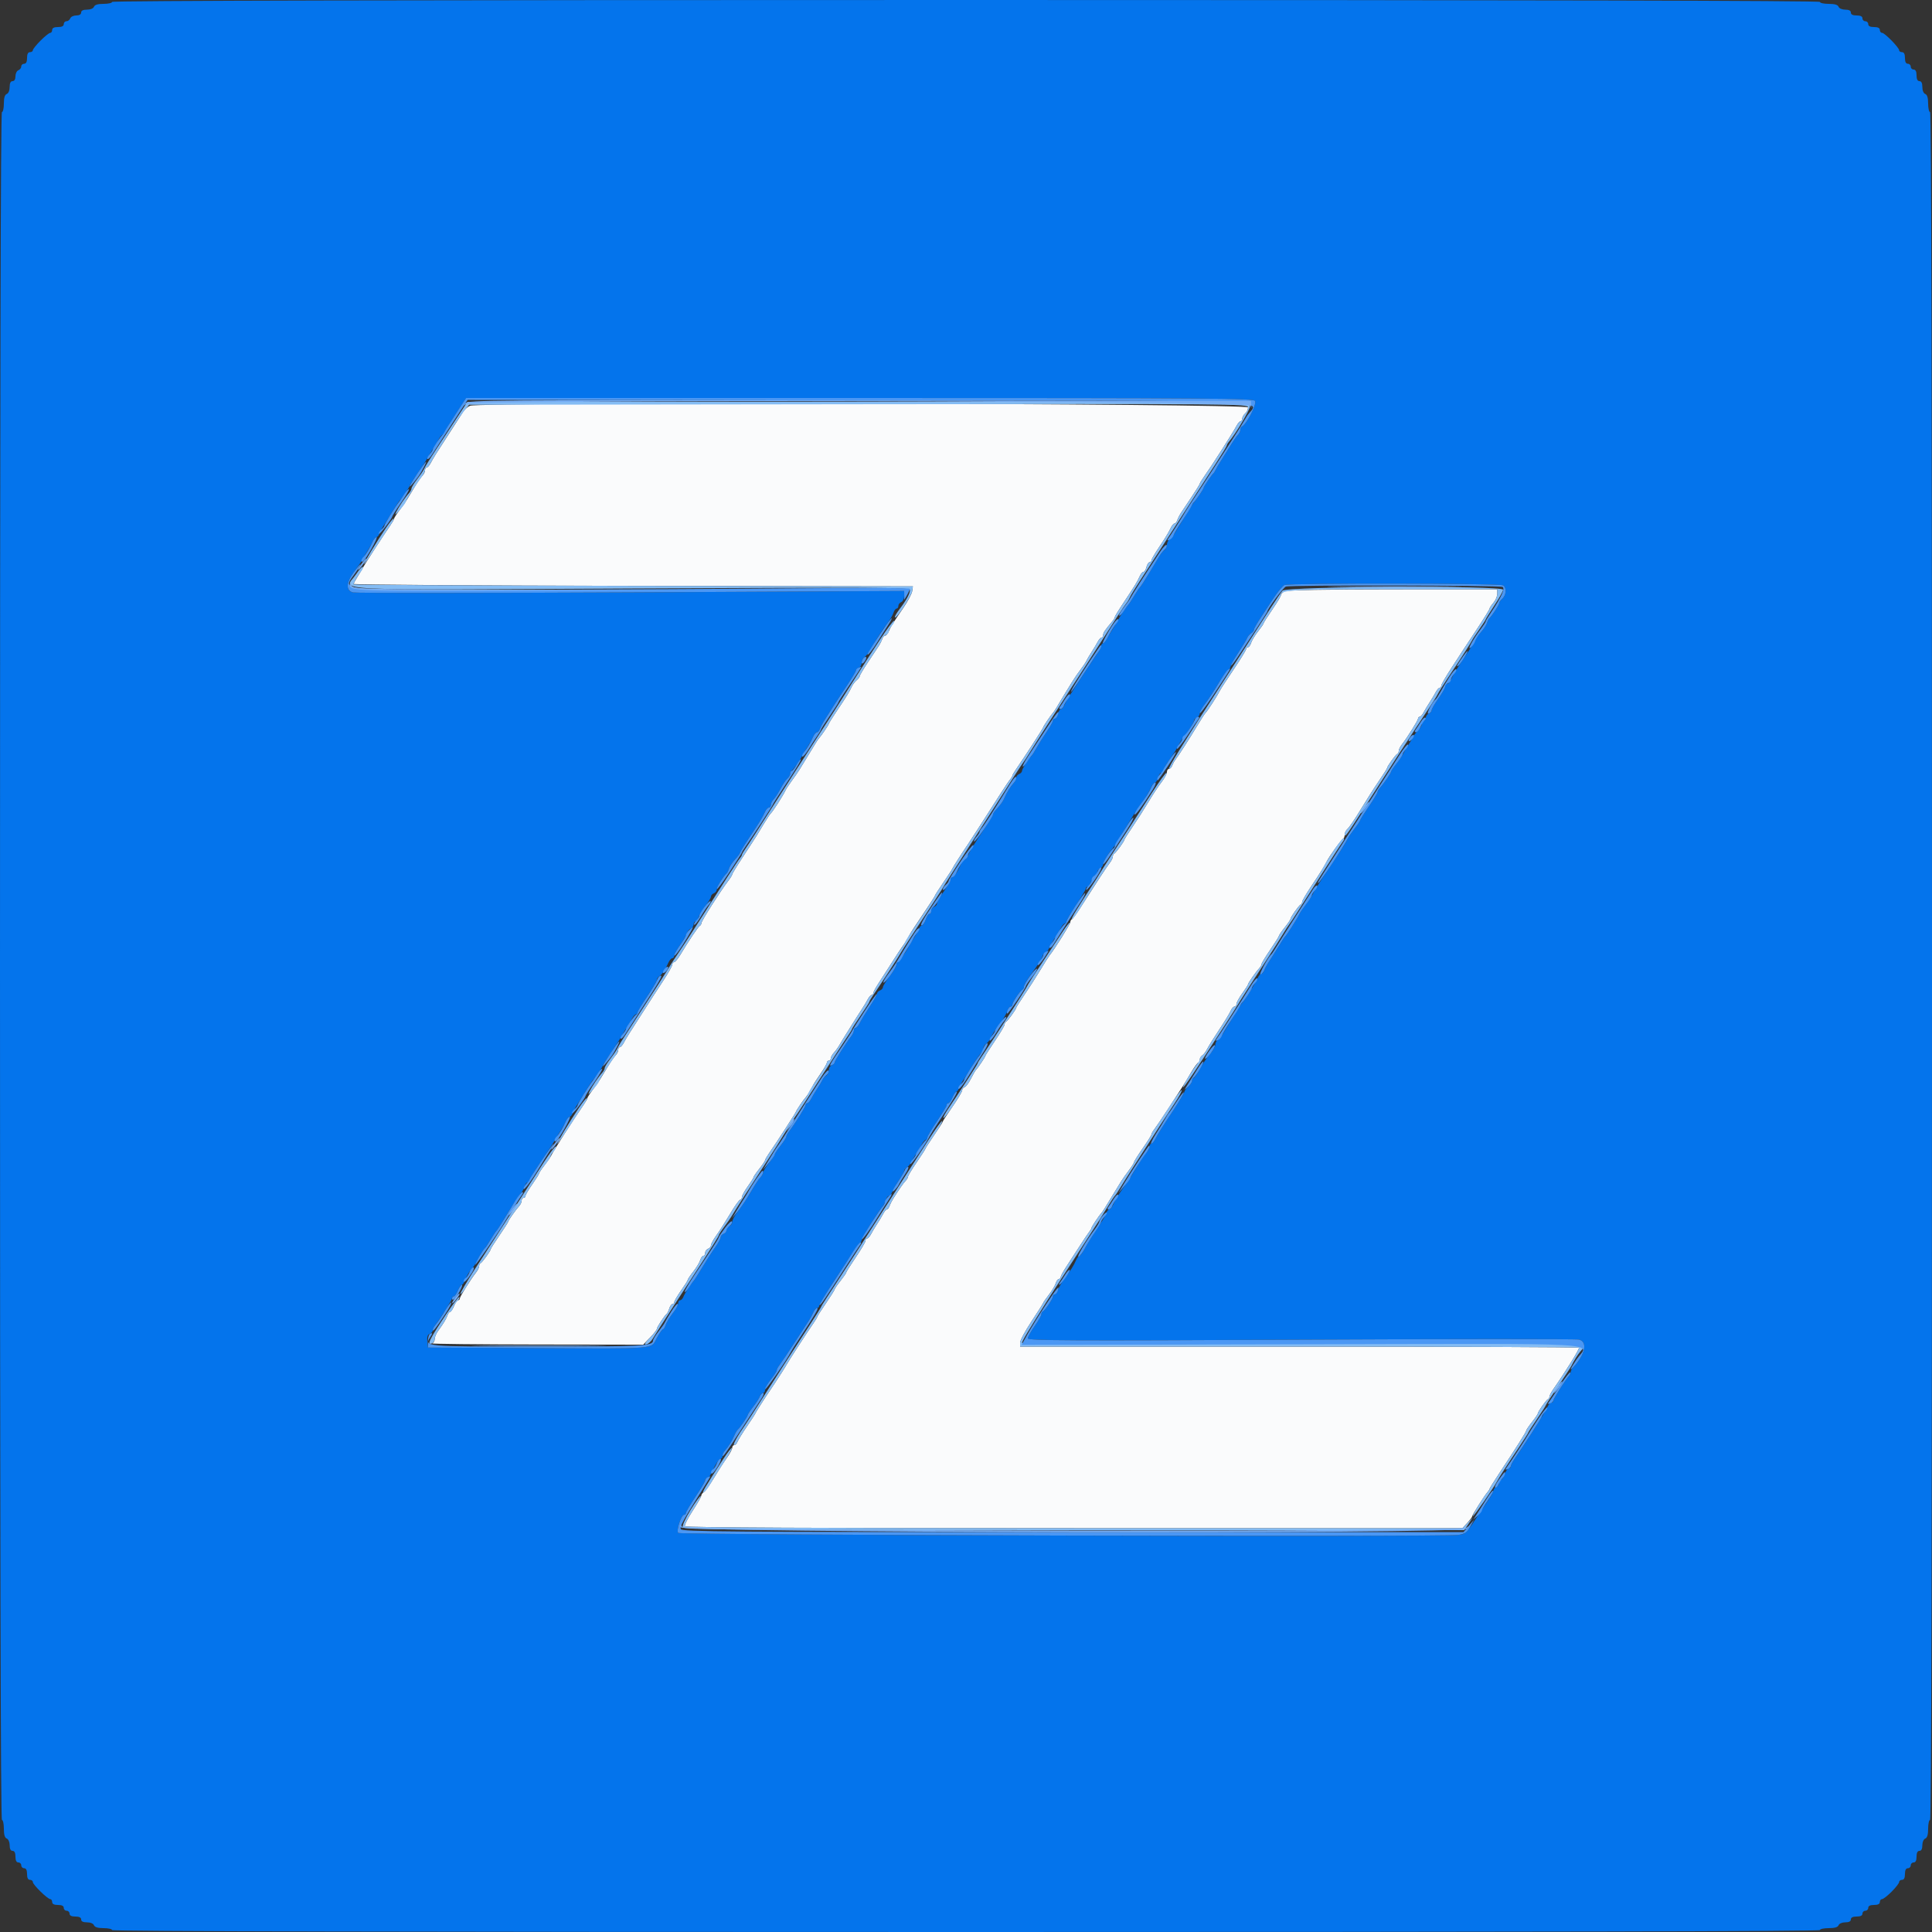 <svg id="svg" version="1.1" xmlns="http://www.w3.org/2000/svg" xmlns:xlink="http://www.w3.org/1999/xlink" width="400" height="400" viewBox="0, 0, 400,400"><rect x="0" y="0" width="400" height="400" fill="#333333" stroke="none"/><g id="svgg"><path id="path0" d="M97.323 84.004 C 96.841 84.198,96.188 84.772,95.873 85.278 C 95.557 85.785,94.245 87.820,92.958 89.800 C 90.237 93.984,89.802 94.682,89.152 95.900 C 88.888 96.395,88.520 96.800,88.336 96.800 C 88.151 96.800,88.000 97.057,88.000 97.371 C 88.000 97.686,87.763 98.181,87.474 98.471 C 87.184 98.762,86.457 99.810,85.857 100.800 C 85.257 101.790,84.548 102.959,84.283 103.398 C 84.017 103.838,83.305 104.853,82.700 105.656 C 82.095 106.459,81.600 107.232,81.600 107.374 C 81.600 107.516,81.261 108.120,80.847 108.716 C 79.561 110.566,75.416 116.968,75.095 117.600 C 74.928 117.930,74.446 118.740,74.025 119.400 C 73.603 120.060,73.245 120.734,73.229 120.899 C 73.213 121.063,99.255 121.243,131.100 121.299 L 189.000 121.400 188.862 122.378 C 188.786 122.916,187.976 124.455,187.062 125.799 C 184.749 129.199,184.451 129.677,184.009 130.700 C 183.795 131.195,183.456 131.600,183.257 131.600 C 183.057 131.600,182.788 131.915,182.658 132.300 C 182.529 132.685,182.193 133.350,181.912 133.777 C 181.630 134.204,180.635 135.700,179.700 137.102 C 178.765 138.504,178.000 139.797,178.000 139.976 C 178.000 140.155,177.711 140.542,177.358 140.835 C 177.005 141.127,176.548 141.735,176.341 142.184 C 175.844 143.265,175.323 144.111,173.297 147.128 C 172.364 148.519,171.600 149.741,171.600 149.844 C 171.600 150.030,169.988 152.412,169.600 152.800 C 169.490 152.910,169.181 153.360,168.913 153.800 C 168.645 154.240,167.875 155.500,167.200 156.600 C 166.525 157.700,165.755 158.959,165.487 159.398 C 165.219 159.838,164.535 160.828,163.966 161.598 C 163.398 162.369,162.806 163.270,162.651 163.600 C 162.124 164.721,159.978 168.069,159.575 168.400 C 159.440 168.510,158.806 169.467,158.165 170.526 C 157.524 171.585,156.816 172.755,156.592 173.126 C 156.367 173.497,155.152 175.366,153.892 177.279 C 152.631 179.192,151.600 180.874,151.600 181.016 C 151.600 181.158,151.285 181.686,150.900 182.191 C 149.148 184.485,145.200 190.693,145.200 191.153 C 145.200 191.362,145.061 191.593,144.892 191.667 C 144.592 191.796,142.662 194.668,140.838 197.700 C 140.341 198.525,139.769 199.200,139.567 199.200 C 139.365 199.200,139.198 199.425,139.195 199.700 C 139.192 199.975,138.337 201.493,137.295 203.074 C 136.253 204.655,134.410 207.504,133.200 209.404 C 131.990 211.304,130.687 213.341,130.304 213.930 C 129.922 214.518,129.398 215.405,129.140 215.900 C 128.882 216.395,128.520 216.800,128.336 216.800 C 128.151 216.800,128.000 217.057,128.000 217.371 C 128.000 217.686,127.763 218.181,127.474 218.471 C 127.184 218.762,126.457 219.810,125.857 220.800 C 125.257 221.790,124.548 222.959,124.283 223.398 C 124.017 223.838,123.305 224.853,122.700 225.656 C 122.095 226.459,121.600 227.232,121.600 227.374 C 121.600 227.516,121.261 228.120,120.847 228.716 C 118.800 231.661,114.611 238.217,114.149 239.200 C 113.994 239.530,113.357 240.456,112.734 241.258 C 112.110 242.059,111.600 242.826,111.600 242.962 C 111.600 243.097,110.970 244.105,110.200 245.200 C 109.430 246.295,108.800 247.374,108.800 247.596 C 108.800 247.818,108.620 248.000,108.400 248.000 C 108.180 248.000,108.000 248.257,108.000 248.571 C 108.000 248.886,107.775 249.386,107.500 249.682 C 106.818 250.417,105.200 252.723,105.200 252.959 C 105.200 253.064,104.390 254.333,103.400 255.779 C 102.410 257.225,101.600 258.503,101.600 258.620 C 101.600 258.943,99.842 261.381,99.500 261.533 C 99.335 261.607,99.200 261.885,99.200 262.152 C 99.200 262.419,98.924 262.989,98.587 263.419 C 97.450 264.870,95.200 268.467,95.200 268.835 C 95.200 269.036,95.042 269.200,94.849 269.200 C 94.655 269.200,94.273 269.740,94.000 270.400 C 93.727 271.060,93.366 271.600,93.198 271.600 C 93.030 271.600,92.788 271.915,92.658 272.300 C 92.408 273.044,91.837 273.993,90.700 275.549 C 90.315 276.077,90.000 276.829,90.000 277.221 C 90.000 277.613,89.775 278.024,89.500 278.135 C 89.225 278.246,98.936 278.351,111.081 278.368 L 133.161 278.400 134.581 276.939 C 135.361 276.135,136.000 275.318,136.000 275.122 C 136.000 274.775,137.559 272.396,138.046 272.000 C 138.181 271.890,138.419 271.395,138.573 270.900 C 138.728 270.405,139.022 270.000,139.227 270.000 C 139.432 270.000,139.600 269.818,139.600 269.596 C 139.600 269.374,140.230 268.295,141.000 267.200 C 141.770 266.105,142.400 265.097,142.400 264.962 C 142.400 264.826,142.916 264.059,143.547 263.258 C 144.177 262.456,144.819 261.395,144.974 260.900 C 145.128 260.405,145.422 260.000,145.627 260.000 C 145.832 260.000,146.000 259.724,146.000 259.387 C 146.000 259.051,146.270 258.671,146.600 258.545 C 146.930 258.418,147.200 258.091,147.200 257.817 C 147.200 257.544,147.707 256.618,148.326 255.760 C 148.946 254.902,150.226 252.895,151.172 251.300 C 152.117 249.705,153.051 248.400,153.246 248.400 C 153.441 248.400,153.600 248.157,153.600 247.860 C 153.600 247.563,154.140 246.575,154.800 245.663 C 155.460 244.752,156.000 243.896,156.000 243.761 C 156.000 243.626,156.540 242.833,157.200 242.000 C 157.860 241.167,158.400 240.368,158.400 240.226 C 158.400 240.084,158.739 239.480,159.153 238.884 C 160.831 236.468,164.800 230.335,164.800 230.158 C 164.800 229.971,166.410 227.590,166.800 227.200 C 167.092 226.908,167.962 225.495,168.278 224.800 C 168.428 224.470,169.147 223.347,169.875 222.304 C 170.604 221.261,171.200 220.226,171.200 220.004 C 171.200 219.782,171.380 219.600,171.600 219.600 C 171.820 219.600,172.000 219.389,172.000 219.131 C 172.000 218.874,172.299 218.333,172.664 217.929 C 173.030 217.525,173.525 216.844,173.764 216.416 C 174.276 215.502,177.491 210.359,178.496 208.847 C 178.878 208.271,179.402 207.395,179.660 206.900 C 179.918 206.405,180.280 206.000,180.464 206.000 C 180.649 206.000,180.800 205.829,180.800 205.620 C 180.800 205.411,181.309 204.466,181.932 203.520 C 182.554 202.574,183.805 200.630,184.711 199.200 C 185.617 197.770,186.503 196.410,186.679 196.178 C 187.220 195.468,187.990 194.231,188.279 193.612 C 188.430 193.289,189.689 191.349,191.077 189.302 C 192.464 187.255,193.600 185.496,193.600 185.394 C 193.600 185.292,194.410 184.025,195.400 182.579 C 196.390 181.133,197.200 179.887,197.200 179.810 C 197.200 179.686,199.296 176.409,200.404 174.800 C 200.817 174.200,204.346 168.717,207.227 164.200 C 208.069 162.880,208.948 161.583,209.179 161.317 C 209.411 161.051,209.600 160.729,209.600 160.601 C 209.600 160.472,209.939 159.880,210.353 159.284 C 212.031 156.868,216.000 150.735,216.000 150.558 C 216.000 150.371,217.610 147.990,218.000 147.600 C 218.110 147.490,218.416 147.040,218.679 146.600 C 221.754 141.467,222.682 139.996,223.596 138.800 C 224.185 138.030,224.789 137.130,224.938 136.800 C 225.087 136.470,225.565 135.660,226.000 135.000 C 226.435 134.340,227.002 133.395,227.260 132.900 C 227.518 132.405,227.880 132.000,228.064 132.000 C 228.249 132.000,228.400 131.758,228.400 131.461 C 228.400 130.987,228.766 130.445,230.393 128.517 C 230.617 128.251,230.800 127.915,230.800 127.771 C 230.800 127.626,231.655 126.227,232.700 124.661 C 234.933 121.316,235.425 120.510,235.973 119.300 C 236.197 118.805,236.545 118.400,236.747 118.400 C 236.948 118.400,237.226 117.950,237.364 117.400 C 237.502 116.850,237.792 116.400,238.008 116.400 C 238.223 116.400,238.400 116.222,238.400 116.004 C 238.400 115.786,239.165 114.481,240.101 113.104 C 241.037 111.727,242.023 110.105,242.292 109.500 C 242.562 108.895,242.946 108.400,243.145 108.400 C 243.344 108.400,243.612 108.085,243.742 107.700 C 243.871 107.315,244.207 106.650,244.488 106.223 C 244.770 105.796,245.765 104.300,246.700 102.898 C 247.635 101.496,248.400 100.264,248.400 100.159 C 248.400 100.054,248.742 99.480,249.159 98.884 C 251.070 96.156,255.197 89.697,256.048 88.100 C 256.312 87.605,256.680 87.200,256.864 87.200 C 257.049 87.200,257.200 86.952,257.200 86.649 C 257.200 86.346,257.470 85.874,257.800 85.600 C 258.130 85.326,258.400 84.764,258.400 84.351 C 258.400 83.527,99.358 83.184,97.323 84.004 M265.900 122.432 C 265.515 122.656,265.200 123.009,265.200 123.216 C 265.200 123.423,264.390 124.775,263.400 126.221 C 262.410 127.667,261.600 128.948,261.600 129.068 C 261.600 129.187,261.084 129.941,260.453 130.742 C 259.823 131.544,259.181 132.605,259.026 133.100 C 258.872 133.595,258.578 134.000,258.373 134.000 C 258.168 134.000,258.000 134.170,258.000 134.377 C 258.000 134.584,256.859 136.448,255.465 138.518 C 254.071 140.589,252.804 142.534,252.650 142.841 C 252.057 144.020,249.955 147.283,249.585 147.600 C 249.456 147.710,248.666 148.938,247.829 150.329 C 246.250 152.953,243.836 156.704,243.280 157.400 C 243.104 157.620,242.839 158.115,242.692 158.500 C 242.545 158.885,242.239 159.200,242.013 159.200 C 241.786 159.200,241.600 159.489,241.600 159.842 C 241.600 160.196,241.091 161.141,240.470 161.942 C 239.848 162.744,238.641 164.570,237.789 166.000 C 236.936 167.430,235.465 169.736,234.519 171.125 C 233.574 172.514,232.800 173.736,232.800 173.841 C 232.800 174.148,231.029 176.587,230.700 176.733 C 230.535 176.807,230.400 177.085,230.400 177.352 C 230.400 177.619,230.123 178.189,229.784 178.619 C 229.213 179.344,226.942 182.810,223.618 188.030 C 222.858 189.223,222.093 190.260,221.918 190.333 C 221.743 190.407,221.598 190.677,221.595 190.933 C 221.590 191.330,218.307 196.578,217.299 197.800 C 217.118 198.020,216.265 199.370,215.404 200.800 C 214.543 202.230,213.065 204.536,212.119 205.925 C 211.174 207.314,210.400 208.536,210.400 208.641 C 210.400 208.948,208.629 211.387,208.300 211.533 C 208.135 211.607,208.000 211.861,208.000 212.098 C 208.000 212.335,207.100 213.855,206.000 215.476 C 204.900 217.097,204.000 218.516,204.000 218.628 C 204.000 218.826,202.406 221.194,202.000 221.600 C 201.890 221.710,201.445 222.496,201.012 223.346 C 200.579 224.197,199.994 224.981,199.712 225.089 C 199.430 225.197,199.200 225.498,199.200 225.757 C 199.200 226.016,198.300 227.530,197.200 229.122 C 196.100 230.713,195.200 232.101,195.200 232.204 C 195.200 232.308,194.390 233.575,193.400 235.021 C 192.410 236.467,191.600 237.727,191.600 237.821 C 191.600 237.915,190.790 239.175,189.800 240.621 C 188.810 242.067,188.000 243.406,188.000 243.597 C 188.000 243.787,187.773 244.181,187.495 244.471 C 187.022 244.966,186.071 246.338,184.911 248.200 C 184.637 248.640,184.299 249.315,184.160 249.700 C 184.021 250.085,183.777 250.400,183.618 250.400 C 183.459 250.400,183.118 250.805,182.860 251.300 C 182.602 251.795,182.035 252.740,181.600 253.400 C 181.165 254.060,180.598 255.005,180.340 255.500 C 180.082 255.995,179.720 256.400,179.536 256.400 C 179.351 256.400,179.200 256.609,179.200 256.864 C 179.200 257.120,178.300 258.655,177.200 260.276 C 176.100 261.897,175.200 263.328,175.200 263.454 C 175.200 263.581,174.660 264.367,174.000 265.200 C 173.340 266.033,172.800 266.822,172.800 266.954 C 172.800 267.085,171.990 268.375,171.000 269.821 C 170.010 271.267,169.200 272.536,169.200 272.641 C 169.200 272.746,168.858 273.320,168.440 273.916 C 167.332 275.498,163.025 282.143,162.856 282.532 C 162.727 282.829,160.654 286.056,159.600 287.600 C 158.394 289.367,156.400 292.488,156.400 292.610 C 156.400 292.687,155.625 293.886,154.677 295.275 C 153.729 296.664,152.835 298.115,152.689 298.500 C 152.544 298.885,152.239 299.200,152.013 299.200 C 151.786 299.200,151.600 299.443,151.600 299.740 C 151.600 300.037,151.096 300.982,150.480 301.840 C 149.865 302.698,148.661 304.570,147.806 306.000 C 146.950 307.430,146.014 308.744,145.725 308.920 C 145.436 309.096,145.200 309.420,145.200 309.641 C 145.200 309.862,144.382 311.296,143.381 312.829 C 142.381 314.361,141.671 315.792,141.805 316.008 C 141.962 316.262,170.309 316.400,222.407 316.400 L 302.768 316.400 303.784 315.304 C 304.343 314.701,304.800 314.087,304.800 313.939 C 304.800 313.648,307.296 309.707,307.981 308.917 C 308.212 308.651,308.400 308.351,308.400 308.250 C 308.400 308.150,309.274 306.747,310.341 305.134 C 314.026 299.566,316.000 296.442,316.000 296.179 C 316.000 296.034,316.540 295.233,317.200 294.400 C 317.860 293.567,318.400 292.768,318.400 292.626 C 318.400 292.270,320.130 289.831,320.500 289.667 C 320.665 289.593,320.800 289.361,320.800 289.150 C 320.800 288.940,321.139 288.280,321.553 287.684 C 324.363 283.638,327.089 279.223,326.896 279.029 C 326.770 278.903,300.687 278.800,268.933 278.800 L 211.200 278.800 211.200 277.979 C 211.200 277.527,212.235 275.592,213.500 273.679 C 214.765 271.766,215.871 270.020,215.958 269.800 C 216.045 269.580,216.606 268.770,217.205 268.000 C 217.803 267.230,218.419 266.195,218.574 265.700 C 218.728 265.205,219.022 264.800,219.227 264.800 C 219.432 264.800,219.600 264.629,219.600 264.420 C 219.600 264.211,220.109 263.266,220.730 262.320 C 221.352 261.374,222.611 259.430,223.529 258.000 C 224.446 256.570,225.377 255.183,225.598 254.917 C 225.819 254.651,226.000 254.329,226.000 254.201 C 226.000 253.982,227.563 251.637,228.000 251.200 C 228.110 251.090,228.419 250.640,228.687 250.200 C 228.955 249.760,229.725 248.500,230.400 247.400 C 231.075 246.300,231.845 245.041,232.113 244.602 C 232.381 244.162,233.095 243.147,233.700 242.344 C 234.305 241.541,234.800 240.756,234.800 240.598 C 234.800 240.441,235.610 239.153,236.600 237.737 C 237.590 236.320,238.400 235.027,238.400 234.862 C 238.400 234.697,238.675 234.211,239.012 233.781 C 239.348 233.352,240.736 231.290,242.095 229.200 C 245.182 224.454,245.151 224.504,246.600 222.041 C 247.260 220.919,247.935 220.001,248.100 220.000 C 248.265 220.000,248.400 219.739,248.400 219.420 C 248.400 219.101,248.629 218.696,248.908 218.520 C 249.188 218.344,249.643 217.750,249.919 217.200 C 250.195 216.650,251.316 214.850,252.410 213.200 C 253.504 211.550,254.575 209.795,254.790 209.300 C 255.005 208.805,255.365 208.400,255.590 208.400 C 255.816 208.400,256.000 208.157,256.000 207.860 C 256.000 207.563,256.540 206.575,257.200 205.663 C 257.860 204.752,258.400 203.908,258.400 203.787 C 258.400 203.529,259.979 201.260,260.700 200.482 C 260.975 200.186,261.200 199.787,261.200 199.597 C 261.200 199.406,262.010 198.067,263.000 196.621 C 263.990 195.175,264.800 193.885,264.800 193.754 C 264.800 193.622,265.340 192.833,266.000 192.000 C 266.660 191.167,267.200 190.368,267.200 190.226 C 267.200 189.870,268.930 187.431,269.300 187.267 C 269.465 187.193,269.600 186.948,269.600 186.720 C 269.600 186.493,270.455 185.027,271.500 183.461 C 273.536 180.411,274.200 179.348,274.660 178.400 C 275.174 177.340,277.716 173.805,278.064 173.667 C 278.249 173.593,278.400 173.210,278.400 172.816 C 278.400 172.421,278.672 171.872,279.005 171.595 C 279.339 171.319,280.547 169.542,281.692 167.646 C 282.837 165.751,284.544 163.073,285.487 161.696 C 286.429 160.319,287.200 159.097,287.200 158.980 C 287.200 158.657,288.958 156.219,289.300 156.067 C 289.465 155.993,289.600 155.715,289.600 155.448 C 289.600 155.181,289.876 154.611,290.213 154.181 C 291.350 152.730,293.600 149.133,293.600 148.765 C 293.600 148.564,293.751 148.400,293.936 148.400 C 294.120 148.400,294.482 147.995,294.740 147.500 C 294.998 147.005,295.565 146.060,296.000 145.400 C 296.435 144.740,297.002 143.795,297.260 143.300 C 297.518 142.805,297.880 142.400,298.064 142.400 C 298.249 142.400,298.400 142.204,298.400 141.965 C 298.400 141.726,299.299 140.151,300.398 138.465 C 301.498 136.779,302.571 135.130,302.785 134.800 C 302.998 134.470,304.349 132.422,305.786 130.248 C 307.224 128.074,308.400 126.167,308.400 126.009 C 308.400 125.851,308.760 125.307,309.200 124.800 C 309.640 124.293,310.000 123.455,310.000 122.939 L 310.000 122.000 288.300 122.012 C 274.307 122.020,266.351 122.169,265.900 122.432 " stroke="none" fill="#fafbfc" fill-rule="evenodd"></path><path id="path1" d="M92.894 89.100 C 88.673 95.510,88.174 96.297,87.749 97.200 C 87.594 97.530,86.957 98.456,86.334 99.258 C 85.710 100.059,85.200 100.901,85.200 101.129 C 85.200 101.357,84.975 101.786,84.700 102.082 C 83.923 102.921,82.581 104.897,82.039 106.000 C 81.664 106.765,81.834 106.672,82.764 105.600 C 83.432 104.830,83.983 104.081,83.989 103.935 C 84.001 103.640,86.431 99.838,87.387 98.619 C 87.724 98.189,88.000 97.604,88.000 97.319 C 88.000 97.033,88.151 96.800,88.336 96.800 C 88.520 96.800,88.882 96.395,89.140 95.900 C 89.398 95.405,89.922 94.518,90.304 93.930 C 90.687 93.341,91.990 91.295,93.200 89.383 C 94.410 87.471,95.789 85.432,96.265 84.853 L 97.131 83.800 177.765 83.697 C 256.527 83.597,258.400 83.612,258.400 84.348 C 258.400 84.763,258.130 85.326,257.800 85.600 C 257.470 85.874,257.200 86.346,257.200 86.649 C 257.200 86.952,257.049 87.200,256.864 87.200 C 256.680 87.200,256.312 87.605,256.048 88.100 C 255.197 89.697,251.070 96.156,249.159 98.884 C 248.742 99.480,248.400 100.054,248.400 100.159 C 248.400 100.264,247.635 101.496,246.700 102.898 C 245.765 104.300,244.770 105.796,244.488 106.223 C 244.207 106.650,243.871 107.315,243.742 107.700 C 243.612 108.085,243.344 108.400,243.145 108.400 C 242.946 108.400,242.562 108.895,242.292 109.500 C 242.023 110.105,241.037 111.727,240.101 113.104 C 239.165 114.481,238.400 115.786,238.400 116.004 C 238.400 116.222,238.223 116.400,238.008 116.400 C 237.792 116.400,237.502 116.850,237.364 117.400 C 237.226 117.950,236.948 118.400,236.747 118.400 C 236.545 118.400,236.197 118.805,235.973 119.300 C 235.425 120.510,234.933 121.316,232.700 124.661 C 231.655 126.227,230.800 127.626,230.800 127.771 C 230.800 127.915,230.617 128.251,230.393 128.517 C 228.766 130.445,228.400 130.987,228.400 131.461 C 228.400 131.758,228.249 132.000,228.064 132.000 C 227.880 132.000,227.518 132.405,227.260 132.900 C 227.002 133.395,226.435 134.340,226.000 135.000 C 225.565 135.660,225.087 136.470,224.938 136.800 C 224.789 137.130,224.185 138.030,223.596 138.800 C 222.682 139.996,221.754 141.467,218.679 146.600 C 218.416 147.040,218.110 147.490,218.000 147.600 C 217.610 147.990,216.000 150.371,216.000 150.558 C 216.000 150.735,212.031 156.868,210.353 159.284 C 209.939 159.880,209.600 160.472,209.600 160.601 C 209.600 160.729,209.410 161.051,209.177 161.317 C 208.945 161.583,207.663 163.510,206.329 165.600 C 203.065 170.714,200.900 174.074,200.402 174.800 C 199.252 176.477,197.200 179.687,197.200 179.810 C 197.200 179.887,196.390 181.133,195.400 182.579 C 194.410 184.025,193.600 185.292,193.600 185.394 C 193.600 185.496,192.475 187.265,191.100 189.324 C 187.676 194.452,187.631 194.522,187.318 195.200 C 187.165 195.530,186.887 195.980,186.699 196.200 C 186.512 196.420,185.617 197.770,184.711 199.200 C 183.805 200.630,182.554 202.574,181.932 203.520 C 181.309 204.466,180.800 205.411,180.800 205.620 C 180.800 205.829,180.649 206.000,180.464 206.000 C 180.280 206.000,179.918 206.405,179.660 206.900 C 179.402 207.395,178.878 208.271,178.496 208.847 C 177.491 210.359,174.276 215.502,173.764 216.416 C 173.525 216.844,173.030 217.525,172.664 217.929 C 172.299 218.333,172.000 218.874,172.000 219.131 C 172.000 219.389,171.820 219.600,171.600 219.600 C 171.380 219.600,171.200 219.782,171.200 220.004 C 171.200 220.226,170.615 221.270,169.900 222.324 C 168.081 225.004,167.634 225.712,167.327 226.400 C 167.179 226.730,166.955 227.090,166.829 227.200 C 166.468 227.515,164.800 229.947,164.800 230.158 C 164.800 230.335,160.831 236.468,159.153 238.884 C 158.739 239.480,158.400 240.084,158.400 240.226 C 158.400 240.368,157.860 241.167,157.200 242.000 C 156.540 242.833,156.000 243.626,156.000 243.761 C 156.000 243.896,155.460 244.752,154.800 245.663 C 154.140 246.575,153.600 247.563,153.600 247.860 C 153.600 248.157,153.441 248.400,153.246 248.400 C 153.051 248.400,152.117 249.705,151.172 251.300 C 150.226 252.895,148.946 254.902,148.326 255.760 C 147.707 256.618,147.200 257.544,147.200 257.817 C 147.200 258.091,146.930 258.418,146.600 258.545 C 146.270 258.671,146.000 259.051,146.000 259.387 C 146.000 259.724,145.832 260.000,145.627 260.000 C 145.422 260.000,145.128 260.405,144.974 260.900 C 144.819 261.395,144.177 262.456,143.547 263.258 C 142.916 264.059,142.400 264.826,142.400 264.962 C 142.400 265.097,141.770 266.105,141.000 267.200 C 140.230 268.295,139.600 269.374,139.600 269.596 C 139.600 269.818,139.432 270.000,139.227 270.000 C 139.022 270.000,138.728 270.405,138.573 270.900 C 138.419 271.395,138.181 271.890,138.046 272.000 C 137.559 272.396,136.000 274.775,136.000 275.122 C 136.000 275.318,135.344 276.153,134.541 276.979 C 133.516 278.035,133.298 278.440,133.809 278.341 C 134.208 278.263,134.820 277.711,135.168 277.113 C 135.515 276.516,137.330 273.673,139.200 270.798 C 141.070 267.922,143.995 263.422,145.700 260.799 C 147.405 258.176,148.800 255.914,148.800 255.773 C 148.800 255.631,149.295 254.859,149.900 254.056 C 150.505 253.253,151.180 252.290,151.400 251.915 C 152.064 250.783,156.045 244.574,158.611 240.668 C 159.937 238.650,161.730 235.829,162.595 234.399 C 163.461 232.970,164.319 231.620,164.501 231.400 C 164.684 231.180,165.701 229.650,166.762 228.000 C 172.109 219.683,174.955 215.297,175.641 214.316 C 176.059 213.720,176.400 213.146,176.400 213.041 C 176.400 212.936,177.210 211.667,178.200 210.221 C 179.190 208.775,180.000 207.497,180.000 207.380 C 180.000 207.263,180.342 206.680,180.759 206.084 C 181.875 204.491,186.167 197.893,186.400 197.413 C 186.510 197.186,187.428 195.740,188.440 194.200 C 193.605 186.338,195.017 184.165,195.202 183.800 C 195.312 183.580,196.101 182.320,196.954 181.000 C 198.970 177.879,200.630 175.297,202.995 171.600 C 204.051 169.950,205.669 167.430,206.591 166.000 C 207.513 164.570,209.008 162.230,209.913 160.800 C 210.818 159.370,211.708 158.020,211.892 157.800 C 212.075 157.580,212.662 156.680,213.196 155.800 C 213.730 154.920,215.508 152.130,217.147 149.600 C 218.786 147.070,220.998 143.650,222.062 142.000 C 223.126 140.350,224.182 138.730,224.408 138.400 C 224.633 138.070,225.735 136.360,226.856 134.600 C 230.760 128.471,232.769 125.397,233.194 124.905 C 233.430 124.633,233.752 124.093,233.911 123.705 C 234.070 123.317,235.086 121.650,236.169 120.000 C 237.252 118.350,238.891 115.830,239.811 114.400 C 241.744 111.397,245.381 105.755,247.806 102.000 C 248.729 100.570,250.500 97.842,251.742 95.938 C 252.984 94.034,254.000 92.362,254.000 92.221 C 254.000 92.081,254.187 91.749,254.415 91.483 C 255.846 89.814,258.790 84.852,258.795 84.100 L 258.800 83.200 177.789 83.200 L 96.778 83.200 92.894 89.100 M79.906 109.300 C 77.957 112.167,75.168 116.800,75.390 116.800 C 75.491 116.800,76.590 115.225,77.833 113.300 C 79.076 111.375,80.448 109.291,80.882 108.669 C 81.316 108.046,81.595 107.461,81.502 107.368 C 81.409 107.276,80.691 108.145,79.906 109.300 M73.678 118.947 C 71.316 122.446,65.773 122.166,130.941 121.840 C 180.913 121.590,188.400 121.628,188.400 122.130 C 188.400 122.898,187.655 124.275,186.244 126.115 C 185.609 126.944,185.182 127.715,185.296 127.830 C 185.625 128.158,188.716 123.416,188.866 122.355 L 189.000 121.400 131.100 121.299 C 99.255 121.243,73.200 121.105,73.200 120.993 C 73.200 120.687,74.124 119.095,74.764 118.298 C 75.075 117.911,75.229 117.496,75.108 117.375 C 74.987 117.253,74.343 117.961,73.678 118.947 M265.526 122.300 C 265.197 122.685,264.116 124.260,263.124 125.800 C 262.132 127.340,259.898 130.812,258.160 133.516 C 256.422 136.219,253.807 140.269,252.349 142.516 C 244.976 153.872,241.683 159.200,242.035 159.200 C 242.250 159.200,242.545 158.885,242.692 158.500 C 242.839 158.115,243.104 157.620,243.280 157.400 C 243.836 156.704,246.250 152.953,247.829 150.329 C 248.666 148.938,249.456 147.710,249.585 147.600 C 249.955 147.283,252.057 144.020,252.650 142.841 C 252.804 142.534,254.071 140.589,255.465 138.518 C 256.859 136.448,258.000 134.584,258.000 134.377 C 258.000 134.170,258.168 134.000,258.373 134.000 C 258.578 134.000,258.872 133.595,259.026 133.100 C 259.181 132.605,259.823 131.544,260.453 130.742 C 261.084 129.941,261.600 129.187,261.600 129.068 C 261.600 128.948,262.410 127.667,263.400 126.221 C 264.390 124.775,265.200 123.420,265.200 123.210 C 265.200 122.115,267.409 122.000,288.374 122.000 L 310.000 122.000 310.000 122.939 C 310.000 123.455,309.640 124.293,309.200 124.800 C 308.760 125.307,308.400 125.851,308.400 126.009 C 308.400 126.167,307.224 128.074,305.786 130.248 C 304.349 132.422,302.998 134.470,302.785 134.800 C 302.571 135.130,301.498 136.779,300.398 138.465 C 299.299 140.151,298.400 141.726,298.400 141.965 C 298.400 142.204,298.249 142.400,298.064 142.400 C 297.880 142.400,297.518 142.805,297.260 143.300 C 297.002 143.795,296.435 144.740,296.000 145.400 C 295.565 146.060,294.998 147.005,294.740 147.500 C 294.482 147.995,294.120 148.400,293.936 148.400 C 293.751 148.400,293.600 148.564,293.600 148.765 C 293.600 149.133,291.350 152.730,290.213 154.181 C 289.876 154.611,289.600 155.181,289.600 155.448 C 289.600 155.715,289.465 155.993,289.300 156.067 C 288.958 156.219,287.200 158.657,287.200 158.980 C 287.200 159.097,286.429 160.319,285.487 161.696 C 284.544 163.073,282.837 165.751,281.692 167.646 C 280.547 169.542,279.339 171.319,279.005 171.595 C 278.672 171.872,278.400 172.388,278.400 172.743 C 278.400 173.454,278.832 172.876,282.088 167.800 C 287.959 158.649,292.718 151.317,295.664 146.888 C 296.729 145.287,297.600 143.907,297.600 143.823 C 297.600 143.693,299.422 140.830,300.797 138.800 C 302.180 136.758,304.800 132.658,304.800 132.537 C 304.800 132.457,305.430 131.495,306.200 130.400 C 306.970 129.305,307.600 128.333,307.600 128.241 C 307.600 128.149,308.410 126.843,309.399 125.337 C 310.389 123.832,311.199 122.375,311.199 122.100 C 311.201 121.194,266.302 121.391,265.526 122.300 M182.292 132.273 C 180.869 134.433,178.395 138.270,176.795 140.800 C 173.631 145.802,171.424 149.245,168.206 154.200 C 165.760 157.967,163.078 162.131,161.121 165.200 C 156.563 172.351,155.038 174.715,154.359 175.684 C 153.942 176.280,153.600 176.872,153.600 177.001 C 153.600 177.129,153.409 177.451,153.176 177.717 C 152.943 177.983,151.835 179.640,150.714 181.400 C 148.622 184.683,146.449 188.076,143.286 193.000 C 142.296 194.540,141.017 196.484,140.443 197.321 C 139.870 198.157,139.220 199.147,139.000 199.520 C 138.311 200.690,134.635 206.423,131.768 210.800 C 128.612 215.619,128.138 216.372,127.749 217.200 C 127.594 217.530,126.957 218.456,126.334 219.258 C 125.710 220.059,125.200 220.901,125.200 221.129 C 125.200 221.357,124.975 221.786,124.700 222.082 C 123.923 222.921,122.581 224.897,122.039 226.000 C 121.664 226.765,121.834 226.672,122.764 225.600 C 123.432 224.830,123.983 224.081,123.989 223.935 C 124.001 223.640,126.431 219.838,127.387 218.619 C 127.724 218.189,128.000 217.604,128.000 217.319 C 128.000 217.033,128.151 216.800,128.336 216.800 C 128.520 216.800,128.882 216.395,129.140 215.900 C 129.398 215.405,129.922 214.518,130.304 213.930 C 130.687 213.341,131.990 211.304,133.200 209.404 C 134.410 207.504,136.253 204.655,137.295 203.074 C 138.337 201.493,139.192 199.975,139.195 199.700 C 139.198 199.425,139.365 199.200,139.567 199.200 C 139.769 199.200,140.341 198.525,140.838 197.700 C 142.662 194.668,144.592 191.796,144.892 191.667 C 145.061 191.593,145.200 191.362,145.200 191.153 C 145.200 190.693,149.148 184.485,150.900 182.191 C 151.285 181.686,151.600 181.158,151.600 181.016 C 151.600 180.874,152.631 179.192,153.892 177.279 C 155.152 175.366,156.367 173.497,156.592 173.126 C 156.816 172.755,157.524 171.585,158.165 170.526 C 158.806 169.467,159.440 168.510,159.575 168.400 C 159.978 168.069,162.124 164.721,162.651 163.600 C 162.806 163.270,163.398 162.369,163.966 161.598 C 164.535 160.828,165.219 159.838,165.487 159.398 C 165.755 158.959,166.525 157.700,167.200 156.600 C 167.875 155.500,168.645 154.240,168.913 153.800 C 169.181 153.360,169.490 152.910,169.600 152.800 C 169.988 152.412,171.600 150.030,171.600 149.844 C 171.600 149.741,172.364 148.519,173.297 147.128 C 175.323 144.111,175.844 143.265,176.341 142.184 C 176.548 141.735,177.005 141.127,177.358 140.835 C 177.711 140.542,178.000 140.155,178.000 139.976 C 178.000 139.797,178.765 138.504,179.700 137.102 C 180.635 135.700,181.630 134.204,181.912 133.777 C 182.193 133.350,182.526 132.697,182.651 132.328 C 182.776 131.958,183.131 131.559,183.439 131.440 C 183.748 131.322,184.000 131.009,184.000 130.744 C 184.000 130.479,184.299 129.933,184.664 129.529 C 185.030 129.125,185.227 128.694,185.104 128.571 C 184.980 128.447,183.715 130.113,182.292 132.273 M238.400 164.298 C 235.183 169.304,233.847 171.362,230.156 177.000 C 228.860 178.980,227.710 180.780,227.600 181.000 C 227.490 181.220,226.864 182.210,226.208 183.200 C 225.553 184.190,224.833 185.302,224.608 185.670 C 224.384 186.039,223.617 187.254,222.904 188.370 C 222.191 189.487,221.741 190.396,221.904 190.392 C 222.067 190.387,222.830 189.360,223.600 188.108 C 225.656 184.765,229.077 179.517,229.784 178.619 C 230.123 178.189,230.400 177.619,230.400 177.352 C 230.400 177.085,230.535 176.807,230.700 176.733 C 231.029 176.587,232.800 174.148,232.800 173.841 C 232.800 173.736,233.574 172.514,234.519 171.125 C 235.465 169.736,236.936 167.430,237.789 166.000 C 238.641 164.570,239.863 162.725,240.503 161.900 C 241.143 161.075,241.607 160.227,241.533 160.015 C 241.460 159.803,240.050 161.730,238.400 164.298 M276.395 175.700 C 274.792 178.119,274.151 179.156,273.737 180.000 C 273.575 180.330,272.578 181.876,271.521 183.436 C 270.465 184.995,269.600 186.465,269.600 186.702 C 269.600 186.939,269.465 187.193,269.300 187.267 C 268.930 187.431,267.200 189.870,267.200 190.226 C 267.200 190.368,266.660 191.167,266.000 192.000 C 265.340 192.833,264.800 193.622,264.800 193.754 C 264.800 193.885,263.990 195.175,263.000 196.621 C 262.010 198.067,261.200 199.406,261.200 199.597 C 261.200 199.787,260.975 200.186,260.700 200.482 C 259.979 201.260,258.400 203.529,258.400 203.787 C 258.400 203.908,257.860 204.752,257.200 205.663 C 256.540 206.575,256.000 207.563,256.000 207.860 C 256.000 208.157,255.816 208.400,255.590 208.400 C 255.365 208.400,255.005 208.805,254.790 209.300 C 254.575 209.795,253.504 211.550,252.410 213.200 C 251.316 214.850,250.195 216.650,249.919 217.200 C 249.643 217.750,249.188 218.344,248.908 218.520 C 248.629 218.696,248.400 219.018,248.400 219.237 C 248.400 219.455,248.212 219.851,247.981 220.117 C 247.082 221.154,244.784 224.918,244.949 225.083 C 245.108 225.241,247.358 221.895,253.600 212.220 C 254.810 210.344,255.986 208.493,256.212 208.105 C 256.748 207.190,259.075 203.562,262.181 198.800 C 263.544 196.710,265.090 194.280,265.617 193.400 C 266.144 192.520,266.725 191.620,266.908 191.400 C 267.092 191.180,267.982 189.830,268.887 188.400 C 269.792 186.970,271.287 184.630,272.209 183.200 C 273.131 181.770,274.747 179.250,275.801 177.600 C 276.855 175.950,277.893 174.375,278.107 174.100 C 278.322 173.825,278.338 173.600,278.143 173.600 C 277.947 173.600,277.161 174.545,276.395 175.700 M220.135 192.721 C 219.452 193.755,218.198 195.647,217.347 196.927 C 213.827 202.222,212.792 203.830,212.536 204.400 C 212.276 204.978,204.710 216.663,203.158 218.884 C 202.741 219.480,202.400 220.053,202.400 220.158 C 202.400 220.336,198.957 225.663,196.333 229.544 C 195.685 230.503,195.236 231.369,195.335 231.469 C 195.568 231.701,199.200 226.301,199.200 225.722 C 199.200 225.482,199.430 225.197,199.712 225.089 C 199.994 224.981,200.579 224.197,201.012 223.346 C 201.445 222.496,201.890 221.710,202.000 221.600 C 202.406 221.194,204.000 218.826,204.000 218.628 C 204.000 218.516,204.900 217.097,206.000 215.476 C 207.100 213.855,208.000 212.335,208.000 212.098 C 208.000 211.861,208.135 211.607,208.300 211.533 C 208.629 211.387,210.400 208.948,210.400 208.641 C 210.400 208.536,211.174 207.314,212.119 205.925 C 213.065 204.536,214.543 202.230,215.404 200.800 C 216.265 199.370,217.119 198.020,217.301 197.800 C 218.241 196.668,221.685 191.152,221.542 191.009 C 221.450 190.917,220.817 191.688,220.135 192.721 M242.029 229.251 C 240.706 231.313,239.348 233.352,239.012 233.781 C 238.675 234.211,238.400 234.697,238.400 234.862 C 238.400 235.027,237.590 236.320,236.600 237.737 C 235.610 239.153,234.800 240.441,234.800 240.598 C 234.800 240.756,234.305 241.541,233.700 242.344 C 233.095 243.147,232.381 244.162,232.113 244.602 C 231.845 245.041,231.075 246.300,230.400 247.400 C 229.725 248.500,228.955 249.760,228.687 250.200 C 228.419 250.640,228.110 251.090,228.000 251.200 C 227.563 251.637,226.000 253.982,226.000 254.201 C 226.000 254.329,225.819 254.651,225.598 254.917 C 225.377 255.183,224.446 256.570,223.529 258.000 C 222.611 259.430,221.352 261.374,220.730 262.320 C 220.109 263.266,219.600 264.211,219.600 264.420 C 219.600 264.629,219.432 264.800,219.227 264.800 C 219.022 264.800,218.728 265.205,218.574 265.700 C 218.419 266.195,217.803 267.230,217.205 268.000 C 216.606 268.770,216.045 269.580,215.958 269.800 C 215.871 270.020,214.765 271.766,213.500 273.679 C 212.235 275.592,211.200 277.527,211.200 277.979 L 211.200 278.800 268.933 278.800 C 300.687 278.800,326.770 278.903,326.896 279.029 C 327.089 279.223,324.363 283.638,321.553 287.684 C 321.139 288.280,320.800 288.940,320.800 289.150 C 320.800 289.361,320.665 289.593,320.500 289.667 C 320.130 289.831,318.400 292.270,318.400 292.626 C 318.400 292.768,317.860 293.567,317.200 294.400 C 316.540 295.233,316.000 296.034,316.000 296.179 C 316.000 296.442,314.026 299.566,310.341 305.134 C 309.274 306.747,308.400 308.150,308.400 308.250 C 308.400 308.351,308.212 308.651,307.981 308.917 C 307.073 309.965,304.785 313.718,304.953 313.886 C 305.101 314.034,309.351 307.899,310.000 306.600 C 310.308 305.983,312.288 302.906,314.447 299.688 C 315.521 298.087,316.400 296.703,316.400 296.613 C 316.400 296.524,317.210 295.267,318.200 293.821 C 319.190 292.375,320.000 291.108,320.000 291.006 C 320.000 290.904,321.136 289.145,322.523 287.098 C 323.911 285.051,325.178 283.111,325.339 282.788 C 325.887 281.686,326.630 280.486,327.165 279.843 C 328.880 277.775,331.485 277.851,269.100 278.162 C 229.888 278.358,211.600 278.318,211.600 278.039 C 211.600 277.666,212.726 275.777,216.800 269.314 C 217.570 268.093,218.470 266.688,218.800 266.192 C 219.130 265.696,221.110 262.645,223.200 259.412 C 225.290 256.179,227.270 253.123,227.600 252.621 C 227.930 252.119,228.731 250.829,229.381 249.754 C 230.030 248.679,230.670 247.710,230.802 247.600 C 230.934 247.490,231.475 246.680,232.005 245.800 C 232.848 244.398,236.057 239.375,240.182 233.000 C 240.894 231.900,242.237 229.858,243.167 228.462 C 244.097 227.066,244.763 225.829,244.646 225.713 C 244.530 225.596,243.352 227.188,242.029 229.251 M119.906 229.300 C 117.957 232.167,115.168 236.800,115.390 236.800 C 115.491 236.800,116.590 235.225,117.833 233.300 C 119.076 231.375,120.448 229.291,120.882 228.669 C 121.316 228.046,121.595 227.461,121.502 227.368 C 121.409 227.276,120.691 228.145,119.906 229.300 M192.456 235.664 C 185.791 246.011,182.178 251.634,178.875 256.800 C 177.961 258.230,177.030 259.670,176.805 260.000 C 176.581 260.330,175.469 262.040,174.334 263.800 C 173.200 265.560,171.761 267.774,171.136 268.720 C 170.511 269.666,170.000 270.505,170.000 270.585 C 170.000 270.664,168.875 272.452,167.500 274.558 C 164.274 279.498,160.299 285.660,157.410 290.200 C 156.150 292.180,154.807 294.250,154.425 294.800 C 152.609 297.415,151.628 299.200,152.008 299.200 C 152.237 299.200,152.544 298.885,152.689 298.500 C 152.835 298.115,153.729 296.664,154.677 295.275 C 155.625 293.886,156.400 292.687,156.400 292.610 C 156.400 292.488,158.394 289.367,159.600 287.600 C 160.654 286.056,162.727 282.829,162.856 282.532 C 163.025 282.143,167.332 275.498,168.440 273.916 C 168.858 273.320,169.200 272.746,169.200 272.641 C 169.200 272.536,170.010 271.267,171.000 269.821 C 171.990 268.375,172.800 267.085,172.800 266.954 C 172.800 266.822,173.340 266.033,174.000 265.200 C 174.660 264.367,175.200 263.581,175.200 263.454 C 175.200 263.328,176.100 261.897,177.200 260.276 C 178.300 258.655,179.200 257.120,179.200 256.864 C 179.200 256.609,179.351 256.400,179.536 256.400 C 179.720 256.400,180.082 255.995,180.340 255.500 C 180.598 255.005,181.165 254.060,181.600 253.400 C 182.035 252.740,182.602 251.795,182.860 251.300 C 183.118 250.805,183.459 250.400,183.618 250.400 C 183.777 250.400,184.021 250.085,184.160 249.700 C 184.299 249.315,184.637 248.640,184.911 248.200 C 186.071 246.338,187.022 244.966,187.495 244.471 C 187.773 244.181,188.000 243.787,188.000 243.597 C 188.000 243.406,188.810 242.067,189.800 240.621 C 190.790 239.175,191.600 237.915,191.600 237.821 C 191.600 237.727,192.421 236.451,193.426 234.984 C 194.430 233.518,195.164 232.230,195.057 232.123 C 194.950 232.016,193.779 233.610,192.456 235.664 M112.575 240.668 C 111.314 242.611,109.653 245.190,108.885 246.400 C 107.509 248.568,104.617 253.046,98.335 262.734 C 96.575 265.448,95.231 267.765,95.349 267.882 C 95.466 267.999,96.066 267.248,96.681 266.213 C 97.296 265.177,98.115 263.958,98.500 263.504 C 98.885 263.049,99.200 262.450,99.200 262.172 C 99.200 261.894,99.335 261.607,99.500 261.533 C 99.842 261.381,101.600 258.943,101.600 258.620 C 101.600 258.503,102.410 257.225,103.400 255.779 C 104.390 254.333,105.200 253.064,105.200 252.959 C 105.200 252.723,106.818 250.417,107.500 249.682 C 107.775 249.386,108.000 248.886,108.000 248.571 C 108.000 248.257,108.180 248.000,108.400 248.000 C 108.620 248.000,108.800 247.818,108.800 247.596 C 108.800 247.374,109.430 246.295,110.200 245.200 C 110.970 244.105,111.600 243.097,111.600 242.962 C 111.600 242.826,112.140 242.033,112.800 241.200 C 113.460 240.367,114.000 239.545,114.000 239.374 C 114.000 239.203,114.299 238.733,114.664 238.329 C 115.030 237.925,115.225 237.492,115.099 237.366 C 114.973 237.240,113.837 238.726,112.575 240.668 M92.428 272.023 C 88.946 277.228,88.280 278.574,89.400 278.145 C 89.730 278.018,90.000 277.598,90.000 277.211 C 90.000 276.824,90.315 276.077,90.700 275.549 C 91.837 273.993,92.408 273.044,92.658 272.300 C 92.788 271.915,93.040 271.600,93.220 271.600 C 93.399 271.600,93.660 271.241,93.799 270.802 C 93.938 270.364,94.332 269.725,94.674 269.383 C 95.016 269.042,95.203 268.669,95.090 268.556 C 94.977 268.443,93.779 270.003,92.428 272.023 M149.775 302.035 C 145.861 308.043,145.200 309.175,145.727 308.970 C 145.987 308.869,146.630 308.024,147.156 307.093 C 147.682 306.162,148.923 304.181,149.915 302.692 C 150.906 301.203,151.635 299.901,151.534 299.801 C 151.433 299.700,150.642 300.705,149.775 302.035 M143.001 312.578 C 141.943 314.276,141.216 315.865,141.345 316.201 C 141.548 316.730,151.003 316.800,222.360 316.800 L 303.146 316.800 304.029 315.500 L 304.912 314.200 303.840 315.300 L 302.768 316.400 222.407 316.400 C 170.309 316.400,141.962 316.262,141.805 316.008 C 141.671 315.792,142.396 314.337,143.416 312.776 C 144.435 311.214,145.183 309.850,145.078 309.745 C 144.972 309.639,144.038 310.914,143.001 312.578 " stroke="none" fill="#84bcf4" fill-rule="evenodd"></path><path id="path2" d="M23.200 0.400 C 23.200 0.620,22.409 0.800,21.443 0.800 C 20.250 0.800,19.612 0.993,19.455 1.400 C 19.321 1.751,18.721 2.000,18.013 2.000 C 17.201 2.000,16.800 2.199,16.800 2.600 C 16.800 2.975,16.421 3.200,15.787 3.200 C 15.231 3.200,14.671 3.470,14.545 3.800 C 14.418 4.130,14.064 4.400,13.757 4.400 C 13.451 4.400,13.200 4.670,13.200 5.000 C 13.200 5.400,12.800 5.600,12.000 5.600 C 11.200 5.600,10.800 5.800,10.800 6.200 C 10.800 6.530,10.620 6.800,10.400 6.800 C 10.180 6.800,9.280 7.520,8.400 8.400 C 7.520 9.280,6.800 10.180,6.800 10.400 C 6.800 10.620,6.530 10.800,6.200 10.800 C 5.800 10.800,5.600 11.200,5.600 12.000 C 5.600 12.800,5.400 13.200,5.000 13.200 C 4.670 13.200,4.400 13.451,4.400 13.757 C 4.400 14.064,4.130 14.418,3.800 14.545 C 3.470 14.671,3.200 15.231,3.200 15.787 C 3.200 16.421,2.975 16.800,2.600 16.800 C 2.199 16.800,2.000 17.201,2.000 18.013 C 2.000 18.721,1.751 19.321,1.400 19.455 C 0.993 19.612,0.800 20.250,0.800 21.443 C 0.800 22.409,0.620 23.200,0.400 23.200 C 0.134 23.200,0.000 82.400,0.000 200.000 C 0.000 317.600,0.134 376.800,0.400 376.800 C 0.620 376.800,0.800 377.616,0.800 378.613 C 0.800 379.855,0.989 380.498,1.400 380.655 C 1.742 380.787,2.000 381.383,2.000 382.043 C 2.000 382.805,2.205 383.200,2.600 383.200 C 3.000 383.200,3.200 383.600,3.200 384.400 C 3.200 385.200,3.400 385.600,3.800 385.600 C 4.130 385.600,4.400 385.870,4.400 386.200 C 4.400 386.530,4.670 386.800,5.000 386.800 C 5.400 386.800,5.600 387.200,5.600 388.000 C 5.600 388.800,5.800 389.200,6.200 389.200 C 6.530 389.200,6.800 389.408,6.800 389.662 C 6.800 390.207,9.860 393.200,10.417 393.200 C 10.628 393.200,10.800 393.470,10.800 393.800 C 10.800 394.200,11.200 394.400,12.000 394.400 C 12.800 394.400,13.200 394.600,13.200 395.000 C 13.200 395.330,13.470 395.600,13.800 395.600 C 14.130 395.600,14.400 395.870,14.400 396.200 C 14.400 396.600,14.800 396.800,15.600 396.800 C 16.400 396.800,16.800 397.000,16.800 397.400 C 16.800 397.801,17.201 398.000,18.013 398.000 C 18.721 398.000,19.321 398.249,19.455 398.600 C 19.612 399.007,20.250 399.200,21.443 399.200 C 22.409 399.200,23.200 399.380,23.200 399.600 C 23.200 399.866,82.400 400.000,200.000 400.000 C 317.600 400.000,376.800 399.866,376.800 399.600 C 376.800 399.380,377.616 399.200,378.613 399.200 C 379.855 399.200,380.498 399.011,380.655 398.600 C 380.787 398.258,381.383 398.000,382.043 398.000 C 382.805 398.000,383.200 397.795,383.200 397.400 C 383.200 397.000,383.600 396.800,384.400 396.800 C 385.200 396.800,385.600 396.600,385.600 396.200 C 385.600 395.870,385.870 395.600,386.200 395.600 C 386.530 395.600,386.800 395.330,386.800 395.000 C 386.800 394.600,387.200 394.400,388.000 394.400 C 388.800 394.400,389.200 394.200,389.200 393.800 C 389.200 393.470,389.401 393.200,389.647 393.200 C 389.893 393.200,390.793 392.501,391.647 391.647 C 392.501 390.793,393.200 389.893,393.200 389.647 C 393.200 389.401,393.470 389.200,393.800 389.200 C 394.200 389.200,394.400 388.800,394.400 388.000 C 394.400 387.200,394.600 386.800,395.000 386.800 C 395.330 386.800,395.600 386.530,395.600 386.200 C 395.600 385.870,395.870 385.600,396.200 385.600 C 396.600 385.600,396.800 385.200,396.800 384.400 C 396.800 383.600,397.000 383.200,397.400 383.200 C 397.795 383.200,398.000 382.805,398.000 382.043 C 398.000 381.383,398.258 380.787,398.600 380.655 C 399.011 380.498,399.200 379.855,399.200 378.613 C 399.200 377.616,399.380 376.800,399.600 376.800 C 399.866 376.800,400.000 317.600,400.000 200.000 C 400.000 82.400,399.866 23.200,399.600 23.200 C 399.380 23.200,399.200 22.409,399.200 21.443 C 399.200 20.250,399.007 19.612,398.600 19.455 C 398.249 19.321,398.000 18.721,398.000 18.013 C 398.000 17.201,397.801 16.800,397.400 16.800 C 397.000 16.800,396.800 16.400,396.800 15.600 C 396.800 14.800,396.600 14.400,396.200 14.400 C 395.870 14.400,395.600 14.130,395.600 13.800 C 395.600 13.470,395.330 13.200,395.000 13.200 C 394.600 13.200,394.400 12.800,394.400 12.000 C 394.400 11.200,394.200 10.800,393.800 10.800 C 393.470 10.800,393.200 10.628,393.200 10.417 C 393.200 9.860,390.207 6.800,389.662 6.800 C 389.408 6.800,389.200 6.530,389.200 6.200 C 389.200 5.800,388.800 5.600,388.000 5.600 C 387.200 5.600,386.800 5.400,386.800 5.000 C 386.800 4.670,386.530 4.400,386.200 4.400 C 385.870 4.400,385.600 4.130,385.600 3.800 C 385.600 3.400,385.200 3.200,384.400 3.200 C 383.600 3.200,383.200 3.000,383.200 2.600 C 383.200 2.205,382.805 2.000,382.043 2.000 C 381.383 2.000,380.787 1.742,380.655 1.400 C 380.498 0.989,379.855 0.800,378.613 0.800 C 377.616 0.800,376.800 0.620,376.800 0.400 C 376.800 0.134,317.600 0.000,200.000 0.000 C 82.400 0.000,23.200 0.134,23.200 0.400 M259.866 83.027 C 260.176 83.835,258.052 87.910,257.100 88.333 C 256.935 88.407,256.800 88.709,256.800 89.005 C 256.800 89.301,256.563 89.781,256.274 90.071 C 255.984 90.362,255.219 91.471,254.574 92.535 C 253.928 93.600,253.087 94.950,252.704 95.535 C 252.322 96.121,251.885 96.870,251.734 97.200 C 251.582 97.530,251.355 97.890,251.229 98.000 C 250.829 98.349,249.200 100.758,249.200 101.000 C 249.200 101.218,247.636 103.564,247.200 104.000 C 247.090 104.110,246.781 104.560,246.513 105.000 C 246.245 105.440,245.475 106.700,244.800 107.800 C 244.125 108.900,243.355 110.160,243.087 110.600 C 242.819 111.040,242.375 111.544,242.100 111.720 C 241.825 111.896,241.600 112.382,241.600 112.800 C 241.600 113.218,241.375 113.704,241.100 113.880 C 240.825 114.056,240.384 114.560,240.121 115.000 C 237.312 119.687,236.227 121.431,236.012 121.600 C 235.872 121.710,235.327 122.520,234.800 123.400 C 234.273 124.280,233.743 125.090,233.621 125.200 C 233.268 125.519,231.772 127.743,231.469 128.400 C 231.316 128.730,230.835 129.540,230.400 130.200 C 229.965 130.860,229.398 131.805,229.140 132.300 C 228.882 132.795,228.520 133.200,228.336 133.200 C 228.151 133.200,228.000 133.433,228.000 133.719 C 228.000 134.004,227.728 134.589,227.396 135.019 C 227.064 135.448,225.669 137.531,224.296 139.647 C 222.923 141.762,221.575 143.832,221.299 144.247 C 221.024 144.661,220.623 145.405,220.409 145.900 C 220.195 146.395,219.855 146.800,219.653 146.800 C 219.452 146.800,219.174 147.250,219.036 147.800 C 218.898 148.350,218.608 148.800,218.392 148.800 C 218.177 148.800,218.000 148.982,218.000 149.204 C 218.000 149.426,217.415 150.465,216.700 151.512 C 215.985 152.559,215.054 154.042,214.630 154.808 C 214.207 155.573,213.757 156.290,213.630 156.400 C 213.077 156.880,211.600 159.206,211.600 159.596 C 211.600 159.832,211.330 160.129,211.000 160.255 C 210.670 160.382,210.400 160.723,210.400 161.014 C 210.400 161.305,210.175 161.788,209.900 162.088 C 209.222 162.828,208.479 164.013,208.005 165.111 C 207.633 165.971,207.272 166.478,206.100 167.785 C 205.825 168.092,205.600 168.467,205.600 168.618 C 205.600 168.769,204.745 170.173,203.700 171.739 C 201.467 175.084,200.975 175.890,200.427 177.100 C 200.203 177.595,199.856 178.000,199.657 178.000 C 199.457 178.000,199.178 178.315,199.037 178.700 C 198.538 180.061,197.551 181.600,197.178 181.600 C 196.970 181.600,196.800 181.826,196.800 182.101 C 196.800 182.377,196.170 183.489,195.400 184.572 C 194.630 185.655,194.000 186.760,194.000 187.028 C 194.000 187.295,193.730 187.618,193.400 187.745 C 193.070 187.871,192.800 188.251,192.800 188.587 C 192.800 188.924,192.638 189.200,192.439 189.200 C 192.241 189.200,191.890 189.740,191.660 190.400 C 191.430 191.060,191.073 191.600,190.867 191.600 C 190.662 191.600,190.384 191.915,190.251 192.300 C 190.118 192.685,189.649 193.540,189.209 194.200 C 188.769 194.860,188.284 195.670,188.131 196.000 C 187.706 196.921,186.237 198.984,185.900 199.133 C 185.735 199.207,185.600 199.496,185.600 199.776 C 185.600 200.056,184.970 201.110,184.200 202.118 C 183.430 203.127,182.800 204.148,182.800 204.389 C 182.800 204.629,182.530 204.929,182.200 205.055 C 181.870 205.182,181.600 205.450,181.600 205.651 C 181.600 205.852,181.109 206.777,180.508 207.708 C 179.030 209.998,178.517 210.839,177.952 211.900 C 177.688 212.395,177.320 212.800,177.136 212.800 C 176.951 212.800,176.800 213.033,176.800 213.319 C 176.800 213.604,176.524 214.189,176.187 214.619 C 175.112 215.990,172.800 219.658,172.800 219.992 C 172.800 220.169,172.530 220.418,172.200 220.545 C 171.870 220.671,171.600 221.132,171.600 221.568 C 171.600 222.004,171.361 222.504,171.070 222.680 C 170.778 222.856,170.416 223.270,170.265 223.600 C 170.115 223.930,169.635 224.740,169.200 225.400 C 168.765 226.060,168.198 227.005,167.940 227.500 C 167.682 227.995,167.320 228.400,167.136 228.400 C 166.951 228.400,166.800 228.564,166.800 228.765 C 166.800 229.133,164.550 232.730,163.413 234.181 C 163.076 234.611,162.800 235.125,162.800 235.324 C 162.800 235.522,162.260 236.367,161.600 237.200 C 160.940 238.033,160.400 238.843,160.400 239.000 C 160.400 239.157,159.860 239.967,159.200 240.800 C 158.540 241.633,158.000 242.501,158.000 242.729 C 158.000 242.957,157.775 243.388,157.500 243.688 C 156.978 244.258,156.733 244.634,154.955 247.600 C 154.362 248.590,153.364 250.056,152.738 250.858 C 152.112 251.659,151.600 252.610,151.600 252.970 C 151.600 253.330,151.330 253.729,151.000 253.855 C 150.670 253.982,150.400 254.342,150.400 254.655 C 150.400 254.969,150.130 255.329,149.800 255.455 C 149.470 255.582,149.200 255.909,149.200 256.183 C 149.200 256.456,148.696 257.382,148.080 258.240 C 147.465 259.098,146.261 260.970,145.405 262.400 C 144.549 263.830,143.748 265.090,143.624 265.200 C 143.178 265.598,141.740 267.816,141.486 268.500 C 141.342 268.885,141.039 269.200,140.813 269.200 C 140.586 269.200,140.400 269.489,140.400 269.842 C 140.400 270.196,139.884 271.141,139.253 271.942 C 138.623 272.744,137.981 273.805,137.826 274.300 C 137.672 274.795,137.419 275.200,137.265 275.200 C 137.110 275.200,136.537 276.018,135.992 277.017 C 134.695 279.393,136.563 279.237,111.000 279.111 L 88.600 279.000 88.474 277.697 C 88.388 276.800,88.544 276.320,88.974 276.154 C 89.319 276.022,89.600 275.700,89.600 275.439 C 89.600 275.177,89.876 274.611,90.213 274.181 C 91.350 272.730,93.600 269.133,93.600 268.765 C 93.600 268.564,93.758 268.400,93.951 268.400 C 94.145 268.400,94.527 267.860,94.800 267.200 C 95.073 266.540,95.434 266.000,95.602 266.000 C 95.770 266.000,96.021 265.685,96.160 265.300 C 96.510 264.332,97.459 262.742,97.864 262.446 C 98.049 262.311,98.560 261.493,99.000 260.629 C 99.440 259.766,99.987 258.866,100.215 258.629 C 100.443 258.393,101.064 257.480,101.594 256.600 C 102.124 255.720,102.667 254.910,102.800 254.800 C 102.933 254.690,103.469 253.880,103.991 253.000 C 105.453 250.536,107.743 247.023,108.032 246.800 C 108.175 246.690,108.419 246.195,108.573 245.700 C 108.728 245.205,109.022 244.800,109.227 244.800 C 109.432 244.800,109.600 244.624,109.600 244.410 C 109.600 244.195,110.736 242.345,112.123 240.298 C 113.511 238.251,114.773 236.311,114.928 235.988 C 115.082 235.665,115.564 234.860,115.998 234.200 C 116.433 233.540,116.966 232.595,117.184 232.100 C 117.402 231.605,117.744 231.200,117.943 231.200 C 118.143 231.200,118.416 230.885,118.549 230.500 C 118.682 230.115,119.108 229.321,119.495 228.735 C 119.883 228.150,120.724 226.800,121.365 225.735 C 122.006 224.671,122.636 223.710,122.765 223.600 C 123.144 223.277,124.800 220.852,124.800 220.620 C 124.800 220.503,125.576 219.274,126.525 217.889 C 127.473 216.503,128.375 215.106,128.529 214.785 C 128.683 214.463,129.165 213.660,129.600 213.000 C 130.035 212.340,130.602 211.395,130.860 210.900 C 131.118 210.405,131.480 210.000,131.664 210.000 C 131.849 210.000,132.000 209.835,132.000 209.634 C 132.000 209.432,132.900 207.921,134.000 206.277 C 135.100 204.632,136.000 203.096,136.000 202.863 C 136.000 202.630,136.225 202.296,136.500 202.120 C 137.061 201.761,137.809 200.645,138.391 199.300 C 138.605 198.805,138.965 198.400,139.190 198.400 C 139.416 198.400,139.600 198.157,139.600 197.860 C 139.600 197.563,140.118 196.606,140.750 195.732 C 141.383 194.859,142.019 193.769,142.165 193.309 C 142.311 192.850,142.694 192.373,143.015 192.250 C 143.337 192.126,143.600 191.749,143.600 191.413 C 143.600 191.076,143.768 190.800,143.973 190.800 C 144.178 190.800,144.472 190.395,144.626 189.900 C 144.781 189.405,145.423 188.344,146.053 187.542 C 146.684 186.741,147.200 185.880,147.200 185.630 C 147.200 185.380,147.470 185.071,147.800 184.945 C 148.130 184.818,148.400 184.456,148.400 184.141 C 148.400 183.628,149.820 181.309,150.446 180.800 C 150.581 180.690,150.804 180.240,150.942 179.800 C 151.079 179.360,151.643 178.513,152.196 177.917 C 152.748 177.322,153.200 176.716,153.200 176.571 C 153.200 176.426,154.055 175.027,155.100 173.461 C 157.333 170.116,157.825 169.310,158.373 168.100 C 158.597 167.605,158.965 167.200,159.190 167.200 C 159.416 167.200,159.600 166.943,159.600 166.629 C 159.600 166.314,159.862 165.795,160.182 165.475 C 160.503 165.155,161.144 164.164,161.608 163.274 C 162.073 162.383,162.711 161.440,163.026 161.178 C 163.342 160.916,163.600 160.469,163.600 160.184 C 163.600 159.900,163.735 159.607,163.900 159.533 C 164.237 159.384,165.706 157.321,166.131 156.400 C 166.284 156.070,166.764 155.260,167.198 154.600 C 167.633 153.940,168.166 152.995,168.384 152.500 C 168.602 152.005,168.944 151.600,169.143 151.600 C 169.343 151.600,169.621 151.285,169.760 150.900 C 169.899 150.515,170.239 149.840,170.515 149.400 C 172.411 146.377,173.533 144.642,175.247 142.088 C 176.321 140.487,177.200 139.021,177.200 138.831 C 177.200 138.641,177.470 138.382,177.800 138.255 C 178.130 138.129,178.400 137.668,178.400 137.232 C 178.400 136.796,178.625 136.296,178.900 136.120 C 179.175 135.944,179.617 135.440,179.883 135.000 C 180.148 134.560,180.851 133.390,181.445 132.400 C 182.038 131.410,183.012 129.970,183.609 129.200 C 184.205 128.430,184.819 127.395,184.974 126.900 C 185.128 126.405,185.422 126.000,185.627 126.000 C 185.832 126.000,186.000 125.749,186.000 125.443 C 186.000 125.136,186.270 124.782,186.600 124.655 C 186.930 124.529,187.200 123.960,187.200 123.392 L 187.200 122.358 130.681 122.643 C 99.595 122.799,73.675 122.805,73.081 122.656 C 71.539 122.269,71.635 120.598,73.329 118.358 C 74.059 117.391,74.781 116.330,74.933 116.000 C 75.085 115.670,75.564 114.860,75.998 114.200 C 76.433 113.540,76.966 112.595,77.184 112.100 C 77.402 111.605,77.744 111.200,77.943 111.200 C 78.143 111.200,78.416 110.885,78.549 110.500 C 78.682 110.115,79.108 109.321,79.495 108.735 C 79.883 108.150,80.724 106.800,81.365 105.735 C 82.006 104.671,82.636 103.710,82.765 103.600 C 83.144 103.277,84.800 100.852,84.800 100.620 C 84.800 100.503,85.576 99.274,86.525 97.889 C 87.473 96.503,88.375 95.106,88.529 94.785 C 88.683 94.463,89.165 93.660,89.600 93.000 C 90.035 92.340,90.602 91.395,90.860 90.900 C 91.118 90.405,91.480 90.000,91.664 90.000 C 91.849 90.000,92.000 89.843,92.000 89.652 C 92.000 89.461,93.021 87.751,94.269 85.852 L 96.537 82.400 178.081 82.400 C 251.755 82.400,259.648 82.461,259.866 83.027 M311.174 121.186 C 311.997 121.627,311.871 123.277,310.956 124.037 C 310.650 124.290,310.400 124.663,310.400 124.865 C 310.400 125.222,308.849 127.597,308.354 128.000 C 308.219 128.110,307.996 128.560,307.858 129.000 C 307.721 129.440,307.157 130.287,306.604 130.883 C 306.052 131.478,305.600 132.084,305.600 132.229 C 305.600 132.374,304.745 133.773,303.700 135.339 C 301.467 138.684,300.975 139.490,300.427 140.700 C 300.203 141.195,299.835 141.600,299.610 141.600 C 299.384 141.600,299.200 141.838,299.200 142.130 C 299.200 142.421,298.570 143.545,297.800 144.628 C 297.030 145.711,296.400 146.804,296.400 147.056 C 296.400 147.308,296.130 147.618,295.800 147.745 C 295.470 147.871,295.200 148.251,295.200 148.587 C 295.200 148.924,295.020 149.200,294.800 149.200 C 294.580 149.200,294.400 149.470,294.400 149.800 C 294.400 150.130,294.071 150.729,293.669 151.131 C 293.268 151.532,292.816 152.117,292.665 152.431 C 292.514 152.744,292.035 153.540,291.600 154.200 C 291.165 154.860,290.687 155.670,290.538 156.000 C 290.389 156.330,289.757 157.256,289.134 158.058 C 288.510 158.859,288.000 159.632,288.000 159.774 C 288.000 160.063,286.471 162.286,285.700 163.118 C 285.425 163.414,285.200 163.813,285.200 164.003 C 285.200 164.194,284.390 165.533,283.400 166.979 C 282.410 168.425,281.600 169.715,281.600 169.846 C 281.600 169.978,281.090 170.741,280.466 171.542 C 279.843 172.344,279.206 173.270,279.051 173.600 C 278.629 174.497,278.032 175.444,275.397 179.398 C 272.802 183.292,272.184 184.276,271.749 185.200 C 271.594 185.530,270.987 186.430,270.400 187.200 C 269.813 187.970,269.206 188.870,269.051 189.200 C 268.548 190.270,266.396 193.645,265.990 194.000 C 265.864 194.110,265.230 195.079,264.581 196.154 C 263.931 197.229,263.083 198.579,262.695 199.154 C 262.308 199.729,261.882 200.515,261.749 200.900 C 261.616 201.285,261.343 201.600,261.143 201.600 C 260.944 201.600,260.597 202.005,260.373 202.500 C 259.813 203.738,257.720 207.112,257.209 207.600 C 257.094 207.710,256.781 208.160,256.513 208.600 C 256.245 209.040,255.475 210.300,254.800 211.400 C 254.125 212.500,253.355 213.760,253.087 214.200 C 252.819 214.640,252.375 215.144,252.100 215.320 C 251.825 215.496,251.600 215.951,251.600 216.331 C 251.600 216.711,251.105 217.574,250.500 218.249 C 249.895 218.925,248.954 220.315,248.408 221.339 C 247.863 222.362,247.278 223.200,247.108 223.200 C 246.939 223.200,246.800 223.442,246.800 223.738 C 246.800 224.034,246.440 224.602,246.000 225.000 C 245.560 225.398,245.200 225.886,245.200 226.083 C 245.200 226.280,244.165 228.007,242.900 229.919 C 240.426 233.658,239.896 234.504,239.152 235.900 C 238.888 236.395,238.520 236.800,238.336 236.800 C 238.151 236.800,238.000 237.057,238.000 237.371 C 238.000 237.686,237.763 238.181,237.474 238.471 C 237.025 238.923,235.730 240.924,234.200 243.534 C 233.980 243.910,233.350 244.839,232.800 245.600 C 231.606 247.252,230.976 248.288,230.427 249.500 C 230.203 249.995,229.856 250.400,229.657 250.400 C 229.457 250.400,229.188 250.715,229.058 251.100 C 228.929 251.485,228.593 252.151,228.312 252.580 C 228.030 253.009,227.257 254.179,226.594 255.180 C 225.931 256.181,225.035 257.675,224.603 258.500 C 224.171 259.325,223.675 260.000,223.499 260.000 C 223.324 260.000,223.005 260.405,222.791 260.900 C 222.304 262.026,221.689 263.010,220.353 264.798 C 219.778 265.569,219.181 266.605,219.026 267.100 C 218.872 267.595,218.578 268.000,218.373 268.000 C 218.168 268.000,218.000 268.187,218.000 268.416 C 218.000 268.890,216.355 271.331,215.900 271.533 C 215.735 271.607,215.600 271.877,215.600 272.135 C 215.600 272.392,214.970 273.489,214.200 274.572 C 213.430 275.655,212.800 276.789,212.800 277.093 C 212.800 277.560,221.404 277.601,269.320 277.359 C 300.406 277.202,326.326 277.195,326.920 277.344 C 328.764 277.807,328.214 280.405,325.700 283.118 C 325.425 283.414,325.200 283.832,325.200 284.045 C 325.200 284.259,325.012 284.651,324.781 284.917 C 323.983 285.837,321.600 289.671,321.600 290.035 C 321.600 290.236,321.416 290.400,321.190 290.400 C 320.965 290.400,320.597 290.805,320.373 291.300 C 319.788 292.592,315.920 298.714,313.559 302.084 C 313.142 302.680,312.800 303.355,312.800 303.584 C 312.800 303.813,312.611 304.000,312.379 304.000 C 312.148 304.000,311.770 304.540,311.540 305.200 C 311.310 305.860,310.959 306.400,310.761 306.400 C 310.562 306.400,310.400 306.676,310.400 307.013 C 310.400 307.349,310.130 307.729,309.800 307.855 C 309.470 307.982,309.200 308.309,309.200 308.583 C 309.200 308.856,308.705 309.791,308.100 310.661 C 307.495 311.531,306.770 312.593,306.489 313.021 C 303.405 317.717,303.560 317.557,301.851 317.800 C 298.739 318.241,140.871 317.831,140.421 317.381 C 139.959 316.919,141.047 313.600,141.661 313.600 C 141.847 313.600,142.000 313.435,142.000 313.234 C 142.000 313.032,142.900 311.521,144.000 309.877 C 145.100 308.232,146.000 306.687,146.000 306.443 C 146.000 306.199,146.184 306.000,146.410 306.000 C 146.635 306.000,147.005 305.595,147.231 305.100 C 148.118 303.156,148.861 302.000,149.222 302.000 C 149.430 302.000,149.600 301.743,149.600 301.429 C 149.600 301.114,149.825 300.612,150.100 300.312 C 150.798 299.551,151.527 298.376,152.026 297.208 C 152.259 296.663,152.574 296.123,152.725 296.008 C 153.142 295.692,154.800 293.268,154.800 292.974 C 154.800 292.832,155.310 292.059,155.934 291.258 C 156.557 290.456,157.181 289.485,157.321 289.100 C 157.461 288.715,157.761 288.400,157.987 288.400 C 158.214 288.400,158.400 288.111,158.400 287.758 C 158.400 287.404,158.940 286.433,159.600 285.600 C 160.260 284.767,160.800 283.922,160.800 283.724 C 160.800 283.525,161.074 283.011,161.409 282.581 C 161.744 282.152,163.139 280.073,164.509 277.961 C 165.879 275.850,167.225 273.780,167.501 273.361 C 167.776 272.943,168.177 272.195,168.391 271.700 C 168.605 271.205,168.965 270.800,169.190 270.800 C 169.416 270.800,169.600 270.601,169.600 270.359 C 169.600 270.116,170.977 267.821,172.659 265.259 C 174.342 262.696,176.187 259.880,176.759 259.000 C 177.332 258.120,177.935 257.340,178.100 257.267 C 178.265 257.193,178.402 256.923,178.405 256.667 C 178.410 256.256,181.764 250.916,182.737 249.769 C 182.938 249.532,183.226 248.947,183.378 248.469 C 183.530 247.991,183.826 247.600,184.037 247.600 C 184.247 247.600,184.577 247.195,184.770 246.700 C 184.962 246.205,185.588 245.117,186.160 244.282 C 186.732 243.447,187.200 242.601,187.200 242.402 C 187.200 242.203,187.439 241.896,187.730 241.720 C 188.022 241.544,188.384 241.130,188.535 240.800 C 188.685 240.470,189.165 239.660,189.600 239.000 C 190.035 238.340,190.602 237.395,190.860 236.900 C 191.118 236.405,191.480 236.000,191.664 236.000 C 191.849 236.000,192.000 235.791,192.000 235.536 C 192.000 235.280,192.900 233.745,194.000 232.124 C 195.100 230.503,196.000 229.002,196.000 228.788 C 196.000 228.575,196.158 228.400,196.351 228.400 C 196.545 228.400,196.927 227.860,197.200 227.200 C 197.473 226.540,197.834 226.000,198.002 226.000 C 198.170 226.000,198.416 225.685,198.549 225.300 C 198.682 224.915,199.108 224.121,199.495 223.535 C 199.883 222.950,200.728 221.600,201.374 220.535 C 202.019 219.471,202.784 218.362,203.074 218.071 C 203.363 217.781,203.600 217.295,203.600 216.991 C 203.600 216.688,203.839 216.296,204.130 216.120 C 204.422 215.944,204.781 215.530,204.928 215.200 C 205.302 214.360,206.027 213.235,207.247 211.602 C 207.822 210.831,208.419 209.795,208.574 209.300 C 208.728 208.805,209.022 208.400,209.227 208.400 C 209.432 208.400,209.600 208.213,209.600 207.984 C 209.600 207.510,211.245 205.069,211.700 204.867 C 211.865 204.793,212.000 204.504,212.000 204.224 C 212.000 203.944,212.585 202.919,213.300 201.946 C 215.055 199.559,215.580 198.727,215.858 197.900 C 215.988 197.515,216.257 197.200,216.457 197.200 C 216.656 197.200,216.998 196.795,217.216 196.300 C 217.434 195.805,217.967 194.860,218.402 194.200 C 218.836 193.540,219.402 192.595,219.660 192.100 C 219.918 191.605,220.280 191.200,220.464 191.200 C 220.649 191.200,220.800 191.016,220.800 190.791 C 220.800 190.566,221.700 189.022,222.800 187.361 C 223.900 185.700,224.800 184.174,224.800 183.971 C 224.800 183.767,224.962 183.600,225.161 183.600 C 225.359 183.600,225.710 183.060,225.940 182.400 C 226.170 181.740,226.548 181.200,226.779 181.200 C 227.011 181.200,227.200 180.924,227.200 180.587 C 227.200 180.251,227.470 179.871,227.800 179.745 C 228.130 179.618,228.400 179.256,228.400 178.941 C 228.400 178.463,229.687 176.313,230.400 175.600 C 230.510 175.490,230.819 175.040,231.087 174.600 C 231.355 174.160,232.165 172.840,232.887 171.666 C 233.609 170.492,234.380 169.228,234.600 168.857 C 234.820 168.487,235.450 167.561,236.000 166.800 C 237.194 165.148,237.824 164.112,238.373 162.900 C 238.597 162.405,238.945 162.000,239.147 162.000 C 239.348 162.000,239.626 161.550,239.764 161.000 C 239.902 160.450,240.192 160.000,240.408 160.000 C 240.623 160.000,240.800 159.818,240.800 159.596 C 240.800 159.374,241.396 158.339,242.125 157.296 C 242.853 156.253,243.572 155.130,243.722 154.800 C 244.038 154.105,244.908 152.692,245.200 152.400 C 245.812 151.788,247.200 149.570,247.200 149.204 C 247.200 148.968,247.470 148.671,247.800 148.545 C 248.130 148.418,248.400 148.045,248.400 147.715 C 248.400 147.385,248.909 146.459,249.530 145.658 C 250.152 144.856,251.356 143.030,252.205 141.600 C 253.054 140.170,253.986 138.856,254.275 138.680 C 254.564 138.504,254.800 138.186,254.800 137.972 C 254.800 137.759,255.291 136.823,255.892 135.892 C 257.419 133.526,257.925 132.692,258.254 132.000 C 258.411 131.670,258.778 131.256,259.070 131.080 C 259.361 130.904,259.600 130.598,259.600 130.400 C 259.600 130.202,260.109 129.266,260.730 128.320 C 261.352 127.374,262.627 125.430,263.564 124.000 C 264.500 122.570,265.567 121.278,265.933 121.128 C 267.003 120.692,310.354 120.747,311.174 121.186 " stroke="none" fill="#0474ec" fill-rule="evenodd"></path><path id="path3" d="M94.353 85.700 C 93.169 87.515,92.128 89.180,92.040 89.400 C 91.952 89.620,91.772 89.890,91.640 90.000 C 91.203 90.364,89.600 92.762,89.600 93.052 C 89.600 93.209,89.301 93.667,88.936 94.071 C 88.570 94.475,88.376 94.909,88.504 95.037 C 88.632 95.165,89.056 94.759,89.446 94.135 C 89.836 93.511,91.654 90.705,93.485 87.899 L 96.814 82.798 177.902 82.899 C 269.335 83.013,260.309 82.640,258.126 86.210 C 257.507 87.223,256.818 88.355,256.595 88.726 C 256.372 89.097,255.306 90.750,254.226 92.400 C 253.146 94.050,251.511 96.570,250.593 98.000 C 249.675 99.430,248.221 101.650,247.362 102.933 C 246.503 104.216,245.627 105.566,245.416 105.933 C 244.842 106.931,242.298 110.926,241.865 111.509 C 241.590 111.879,241.656 111.953,242.104 111.781 C 242.443 111.651,242.826 111.242,242.954 110.872 C 243.082 110.503,243.909 109.120,244.791 107.800 C 245.673 106.480,246.518 105.130,246.668 104.800 C 246.819 104.470,247.045 104.110,247.171 104.000 C 247.571 103.651,249.200 101.242,249.200 101.000 C 249.200 100.758,250.829 98.349,251.229 98.000 C 251.355 97.890,251.582 97.530,251.734 97.200 C 251.885 96.870,252.322 96.121,252.704 95.535 C 253.087 94.950,253.928 93.600,254.574 92.535 C 255.219 91.471,255.984 90.362,256.274 90.071 C 256.563 89.781,256.800 89.301,256.800 89.005 C 256.800 88.709,256.935 88.407,257.100 88.333 C 258.052 87.910,260.176 83.835,259.866 83.027 C 259.648 82.461,251.754 82.400,178.066 82.400 L 96.506 82.400 94.353 85.700 M86.413 98.028 C 84.682 100.633,84.305 101.522,85.593 99.961 C 86.732 98.579,86.923 98.298,87.681 96.876 C 88.766 94.845,88.165 95.391,86.413 98.028 M83.735 102.265 C 83.334 102.889,82.861 103.580,82.684 103.800 C 81.915 104.755,79.600 108.498,79.600 108.786 C 79.600 108.960,79.330 109.326,79.000 109.600 C 78.670 109.874,78.400 110.282,78.400 110.506 C 78.400 110.731,79.030 110.090,79.800 109.082 C 80.570 108.073,81.200 107.127,81.200 106.980 C 81.200 106.832,82.019 105.540,83.020 104.109 C 84.020 102.677,84.755 101.421,84.652 101.318 C 84.548 101.215,84.136 101.641,83.735 102.265 M77.173 112.100 C 76.558 113.459,75.745 114.815,75.246 115.314 C 74.720 115.840,74.645 116.543,75.148 116.232 C 75.769 115.848,78.378 111.200,77.973 111.200 C 77.757 111.200,77.397 111.605,77.173 112.100 M240.143 114.302 C 237.144 118.828,234.188 123.431,234.042 123.800 C 233.955 124.020,233.348 124.883,232.694 125.718 C 232.039 126.554,231.601 127.334,231.720 127.453 C 231.839 127.572,232.261 127.159,232.659 126.535 C 233.056 125.911,233.485 125.310,233.612 125.200 C 233.739 125.090,234.273 124.280,234.800 123.400 C 235.327 122.520,235.872 121.710,236.012 121.600 C 236.152 121.490,237.026 120.140,237.954 118.600 C 238.882 117.060,239.857 115.444,240.121 115.009 C 240.384 114.574,240.850 114.019,241.155 113.774 C 241.460 113.530,241.640 113.122,241.555 112.868 C 241.470 112.613,240.834 113.259,240.143 114.302 M73.235 118.479 C 71.643 120.643,71.583 122.280,73.081 122.656 C 73.675 122.805,99.595 122.799,130.681 122.643 L 187.200 122.358 187.214 123.279 L 187.228 124.200 187.800 123.200 C 188.114 122.650,188.378 122.061,188.386 121.890 C 188.394 121.720,178.005 121.678,165.300 121.797 C 152.595 121.916,126.650 122.055,107.644 122.107 C 67.833 122.214,70.937 122.563,73.803 118.300 C 75.169 116.268,74.767 116.395,73.235 118.479 M265.933 121.128 C 265.567 121.278,264.500 122.570,263.564 124.000 C 262.627 125.430,261.352 127.374,260.730 128.320 C 260.109 129.266,259.600 130.202,259.600 130.400 C 259.600 130.598,259.361 130.904,259.070 131.080 C 258.778 131.256,258.411 131.670,258.254 132.000 C 257.924 132.693,257.423 133.519,255.863 135.938 C 255.247 136.894,254.800 137.732,254.871 137.801 C 254.942 137.870,255.560 137.088,256.244 136.063 C 259.602 131.033,262.400 126.733,262.400 126.602 C 262.400 126.087,265.680 121.655,266.212 121.451 C 267.168 121.084,310.511 121.156,311.093 121.525 C 311.635 121.870,310.881 123.544,308.753 126.720 C 308.119 127.666,307.600 128.540,307.600 128.662 C 307.600 128.785,307.105 129.541,306.500 130.342 C 304.862 132.513,303.665 134.751,304.510 134.064 C 304.872 133.769,305.288 133.152,305.434 132.693 C 305.580 132.234,306.129 131.395,306.654 130.829 C 307.179 130.263,307.721 129.440,307.858 129.000 C 307.996 128.560,308.219 128.110,308.354 128.000 C 308.849 127.597,310.400 125.222,310.400 124.865 C 310.400 124.663,310.650 124.290,310.956 124.037 C 311.871 123.277,311.997 121.627,311.174 121.186 C 310.354 120.747,267.003 120.692,265.933 121.128 M183.404 129.500 C 181.812 131.778,179.600 135.246,179.600 135.463 C 179.600 135.885,180.709 134.506,181.743 132.800 C 182.343 131.810,183.279 130.325,183.823 129.500 C 184.367 128.675,184.731 128.000,184.632 128.000 C 184.533 128.000,183.980 128.675,183.404 129.500 M230.988 128.540 C 230.123 129.506,228.023 133.200,228.339 133.200 C 228.522 133.200,228.888 132.795,229.152 132.300 C 230.025 130.663,230.625 129.693,231.173 129.033 C 231.789 128.291,231.619 127.837,230.988 128.540 M225.740 136.700 C 222.859 141.059,221.558 143.200,221.787 143.200 C 221.896 143.200,223.063 141.535,224.381 139.500 C 225.700 137.465,227.053 135.448,227.389 135.019 C 227.931 134.325,228.189 133.600,227.894 133.600 C 227.835 133.600,226.866 134.995,225.740 136.700 M302.893 135.900 C 301.688 137.641,301.427 138.154,301.898 137.863 C 302.343 137.588,304.087 134.800,303.814 134.800 C 303.726 134.800,303.312 135.295,302.893 135.900 M178.538 136.617 C 178.178 137.555,178.567 137.666,179.119 136.782 C 179.428 136.287,179.454 136.000,179.191 136.000 C 178.962 136.000,178.668 136.278,178.538 136.617 M177.700 138.265 C 177.425 138.376,177.200 138.626,177.200 138.821 C 177.200 139.017,176.321 140.487,175.247 142.088 C 173.533 144.642,172.411 146.377,170.515 149.400 C 170.239 149.840,169.899 150.515,169.760 150.900 C 169.621 151.285,169.343 151.600,169.143 151.600 C 168.944 151.600,168.597 152.005,168.373 152.500 C 167.804 153.758,167.064 155.000,166.427 155.767 C 166.130 156.126,165.989 156.522,166.114 156.647 C 166.240 156.773,166.821 156.094,167.406 155.138 C 167.992 154.182,168.815 152.912,169.235 152.316 C 169.656 151.720,170.000 151.146,170.000 151.041 C 170.000 150.936,170.810 149.667,171.800 148.221 C 172.790 146.775,173.600 145.506,173.600 145.400 C 173.600 145.294,174.366 144.081,175.301 142.704 C 177.459 139.528,178.448 137.991,178.309 138.032 C 178.249 138.049,177.975 138.154,177.700 138.265 M254.176 138.706 C 253.942 138.868,253.056 140.170,252.206 141.600 C 251.356 143.030,250.152 144.856,249.530 145.658 C 248.909 146.459,248.400 147.351,248.400 147.638 C 248.400 147.926,249.525 146.460,250.900 144.380 C 255.189 137.892,255.081 138.079,254.176 138.706 M300.142 140.062 C 299.528 141.018,298.683 142.430,298.263 143.200 C 297.843 143.970,297.378 144.690,297.229 144.800 C 296.460 145.367,295.165 147.988,295.767 147.757 C 296.115 147.624,296.400 147.308,296.400 147.056 C 296.400 146.804,297.030 145.711,297.800 144.628 C 298.570 143.545,299.200 142.440,299.200 142.172 C 299.200 141.905,299.470 141.582,299.800 141.455 C 300.130 141.329,300.400 141.009,300.400 140.744 C 300.400 140.479,300.699 139.933,301.064 139.529 C 301.430 139.125,301.623 138.689,301.493 138.560 C 301.364 138.430,300.756 139.106,300.142 140.062 M220.556 144.665 C 220.167 145.289,219.680 146.025,219.475 146.300 C 219.231 146.627,219.262 146.800,219.564 146.800 C 219.817 146.800,220.137 146.485,220.273 146.100 C 220.410 145.715,220.793 145.084,221.125 144.698 C 221.457 144.311,221.624 143.891,221.496 143.763 C 221.368 143.635,220.945 144.041,220.556 144.665 M216.584 150.892 C 215.273 152.904,213.610 155.441,212.889 156.531 C 212.168 157.621,211.659 158.592,211.757 158.691 C 211.856 158.789,212.261 158.359,212.659 157.735 C 213.056 157.111,213.489 156.510,213.621 156.400 C 213.753 156.290,214.207 155.573,214.630 154.808 C 215.054 154.042,215.985 152.559,216.700 151.512 C 217.415 150.465,218.000 149.426,218.000 149.204 C 218.000 148.982,218.161 148.800,218.357 148.800 C 218.554 148.800,218.828 148.504,218.967 148.143 C 219.553 146.615,218.824 147.456,216.584 150.892 M247.314 149.100 C 246.985 149.984,245.498 152.157,245.100 152.333 C 244.935 152.407,244.800 152.662,244.800 152.902 C 244.800 153.141,244.501 153.667,244.136 154.071 C 243.770 154.475,243.570 154.904,243.691 155.024 C 243.811 155.145,244.771 153.928,245.823 152.322 C 246.875 150.715,247.908 149.175,248.117 148.900 C 248.369 148.569,248.342 148.400,248.036 148.400 C 247.783 148.400,247.458 148.715,247.314 149.100 M294.156 149.465 C 293.767 150.089,293.280 150.825,293.075 151.100 C 292.832 151.426,292.861 151.600,293.160 151.600 C 293.411 151.600,293.835 151.105,294.100 150.500 C 294.366 149.895,294.762 149.275,294.980 149.122 C 295.198 148.969,295.261 148.728,295.120 148.587 C 294.979 148.446,294.545 148.841,294.156 149.465 M292.000 152.600 C 291.717 152.941,291.576 153.309,291.686 153.419 C 291.796 153.529,292.117 153.341,292.400 153.000 C 292.683 152.659,292.824 152.291,292.714 152.181 C 292.604 152.071,292.283 152.259,292.000 152.600 M289.775 156.267 C 288.955 157.550,287.469 159.860,286.473 161.400 C 284.103 165.065,281.739 168.739,279.523 172.200 C 278.537 173.740,276.744 176.530,275.539 178.400 C 272.782 182.679,272.711 182.800,272.951 182.800 C 273.233 182.800,278.362 175.065,279.051 173.600 C 279.206 173.270,279.843 172.344,280.466 171.542 C 281.090 170.741,281.600 169.978,281.600 169.846 C 281.600 169.715,282.410 168.425,283.400 166.979 C 284.390 165.533,285.200 164.194,285.200 164.003 C 285.200 163.813,285.425 163.414,285.700 163.118 C 286.471 162.286,288.000 160.063,288.000 159.774 C 288.000 159.632,288.540 158.833,289.200 158.000 C 289.860 157.167,290.400 156.345,290.400 156.174 C 290.400 156.003,290.699 155.533,291.064 155.129 C 291.430 154.725,291.625 154.291,291.498 154.164 C 291.371 154.037,290.596 154.984,289.775 156.267 M242.044 157.397 C 241.360 158.411,240.800 159.334,240.800 159.449 C 240.800 159.563,240.530 159.927,240.200 160.257 C 239.870 160.587,239.600 161.054,239.600 161.295 C 239.600 161.849,239.545 161.917,241.765 158.650 C 242.793 157.138,243.556 155.822,243.461 155.727 C 243.365 155.632,242.728 156.384,242.044 157.397 M164.881 158.397 C 164.507 159.056,164.065 159.596,163.900 159.597 C 163.735 159.599,163.600 159.848,163.600 160.151 C 163.600 160.454,163.342 160.916,163.026 161.178 C 162.711 161.440,162.073 162.383,161.608 163.274 C 161.144 164.164,160.503 165.155,160.182 165.475 C 159.862 165.795,159.600 166.314,159.600 166.629 C 159.600 166.943,159.416 167.200,159.190 167.200 C 158.965 167.200,158.597 167.605,158.373 168.100 C 157.825 169.310,157.333 170.116,155.100 173.461 C 154.055 175.027,153.200 176.426,153.200 176.571 C 153.200 176.716,152.748 177.322,152.196 177.917 C 151.643 178.513,151.079 179.360,150.942 179.800 C 150.804 180.240,150.581 180.690,150.446 180.800 C 149.866 181.272,148.400 183.609,148.400 184.063 C 148.400 184.336,149.570 182.784,151.000 180.615 C 152.430 178.446,153.600 176.603,153.600 176.520 C 153.600 176.436,153.939 175.880,154.353 175.284 C 155.813 173.182,160.000 166.746,160.000 166.603 C 160.000 166.524,160.871 165.141,161.936 163.529 C 164.978 158.926,166.028 157.200,165.786 157.200 C 165.663 157.200,165.256 157.739,164.881 158.397 M209.800 161.315 C 209.580 161.582,208.704 162.942,207.853 164.337 C 205.793 167.714,203.735 170.888,203.219 171.483 C 202.988 171.749,202.800 172.095,202.800 172.252 C 202.800 172.409,202.501 172.867,202.136 173.271 C 201.770 173.675,201.570 174.104,201.691 174.224 C 201.908 174.441,205.600 169.146,205.600 168.618 C 205.600 168.467,205.825 168.092,206.100 167.785 C 207.272 166.478,207.633 165.971,208.005 165.111 C 208.479 164.013,209.222 162.828,209.900 162.088 C 210.175 161.788,210.400 161.376,210.400 161.171 C 210.400 160.694,210.291 160.720,209.800 161.315 M238.391 162.900 C 237.890 164.060,237.272 165.037,235.852 166.917 C 235.220 167.753,234.796 168.529,234.908 168.641 C 235.100 168.834,236.499 166.918,238.661 163.500 C 239.183 162.675,239.423 162.000,239.195 162.000 C 238.967 162.000,238.605 162.405,238.391 162.900 M233.394 170.862 C 232.808 171.818,231.985 173.088,231.565 173.684 C 231.144 174.280,230.800 174.940,230.800 175.150 C 230.800 175.361,230.665 175.593,230.500 175.667 C 229.997 175.890,228.400 178.334,228.400 178.880 C 228.400 179.163,229.154 178.225,230.075 176.797 C 230.997 175.368,232.443 173.142,233.291 171.849 C 234.138 170.555,234.747 169.413,234.644 169.311 C 234.542 169.208,233.979 169.906,233.394 170.862 M198.842 178.402 C 197.499 180.410,196.400 182.199,196.400 182.377 C 196.400 182.556,196.130 182.926,195.800 183.200 C 195.470 183.474,195.206 183.901,195.213 184.149 C 195.232 184.794,196.800 182.825,196.800 182.156 C 196.800 181.850,196.984 181.600,197.210 181.600 C 197.435 181.600,197.795 181.195,198.009 180.700 C 198.591 179.355,199.339 178.239,199.900 177.880 C 200.175 177.704,200.400 177.358,200.400 177.112 C 200.400 176.865,200.699 176.333,201.064 175.929 C 201.430 175.525,201.628 175.095,201.506 174.973 C 201.384 174.851,200.185 176.394,198.842 178.402 M227.318 180.300 C 227.176 180.685,226.822 181.144,226.530 181.320 C 226.239 181.496,226.000 181.888,226.000 182.191 C 226.000 182.495,225.709 183.034,225.352 183.390 C 224.996 183.747,224.795 184.128,224.904 184.238 C 225.014 184.348,225.847 183.349,226.755 182.019 C 227.663 180.688,228.219 179.600,227.991 179.600 C 227.762 179.600,227.459 179.915,227.318 180.300 M271.880 184.065 C 271.558 184.579,269.960 187.070,268.327 189.600 C 266.694 192.130,264.927 194.920,264.400 195.800 C 263.873 196.680,263.334 197.490,263.201 197.600 C 262.530 198.156,260.506 201.934,260.976 201.754 C 261.276 201.639,261.627 201.242,261.756 200.872 C 261.885 200.503,262.308 199.729,262.695 199.154 C 263.083 198.579,263.931 197.229,264.581 196.154 C 265.230 195.079,265.864 194.110,265.990 194.000 C 266.396 193.645,268.548 190.270,269.051 189.200 C 269.206 188.870,269.843 187.944,270.466 187.142 C 271.090 186.341,271.600 185.545,271.600 185.374 C 271.600 185.203,271.899 184.733,272.264 184.329 C 272.630 183.925,272.824 183.491,272.696 183.363 C 272.568 183.235,272.201 183.551,271.880 184.065 M193.572 186.700 C 191.066 190.407,190.395 191.600,190.816 191.600 C 191.050 191.600,191.430 191.060,191.660 190.400 C 191.890 189.740,192.241 189.200,192.439 189.200 C 192.638 189.200,192.800 188.939,192.800 188.620 C 192.800 188.301,193.025 187.896,193.300 187.720 C 193.787 187.408,195.314 184.800,195.010 184.800 C 194.926 184.800,194.279 185.655,193.572 186.700 M222.638 187.584 C 221.627 189.146,220.800 190.584,220.800 190.779 C 220.800 190.974,220.665 191.193,220.500 191.267 C 220.116 191.438,218.400 193.877,218.400 194.252 C 218.400 194.409,218.101 194.867,217.736 195.271 C 217.370 195.675,217.176 196.109,217.304 196.237 C 217.432 196.365,217.798 196.049,218.119 195.535 C 219.481 193.349,222.606 188.469,223.678 186.852 C 224.316 185.891,224.756 185.023,224.657 184.923 C 224.557 184.824,223.649 186.021,222.638 187.584 M145.856 187.762 C 145.275 188.524,144.800 189.326,144.800 189.545 C 144.800 189.764,144.509 190.234,144.152 190.590 C 143.796 190.947,143.608 191.341,143.733 191.467 C 143.859 191.593,144.466 190.842,145.081 189.799 C 145.696 188.757,146.446 187.647,146.748 187.333 C 147.049 187.019,147.209 186.676,147.103 186.570 C 146.998 186.465,146.436 187.001,145.856 187.762 M142.629 192.629 C 142.283 192.974,142.000 193.426,142.000 193.632 C 142.000 193.838,141.460 194.752,140.800 195.663 C 139.525 197.423,139.096 198.770,140.325 197.154 C 141.316 195.851,143.632 192.000,143.425 192.000 C 143.333 192.000,142.974 192.283,142.629 192.629 M189.777 192.541 C 189.422 192.928,188.044 195.126,185.479 199.398 C 185.216 199.838,184.483 200.881,183.852 201.717 C 183.220 202.553,182.794 203.327,182.904 203.437 C 183.177 203.710,185.600 200.371,185.600 199.721 C 185.600 199.435,185.751 199.200,185.936 199.200 C 186.120 199.200,186.482 198.795,186.740 198.300 C 186.998 197.805,187.565 196.860,188.000 196.200 C 188.435 195.540,188.911 194.730,189.056 194.400 C 189.202 194.070,189.593 193.484,189.925 193.098 C 190.591 192.322,190.453 191.805,189.777 192.541 M216.500 197.065 C 216.225 197.176,216.000 197.462,216.000 197.702 C 216.000 197.941,215.701 198.467,215.336 198.871 C 214.970 199.275,214.764 199.697,214.877 199.811 C 214.990 199.924,215.562 199.293,216.147 198.408 C 216.732 197.524,217.164 196.814,217.106 196.832 C 217.048 196.849,216.775 196.954,216.500 197.065 M137.600 200.600 C 137.317 200.941,137.176 201.309,137.286 201.419 C 137.396 201.529,137.717 201.341,138.000 201.000 C 138.283 200.659,138.424 200.291,138.314 200.181 C 138.204 200.071,137.883 200.259,137.600 200.600 M213.248 202.060 C 212.562 202.994,212.000 203.977,212.000 204.245 C 212.000 204.514,211.865 204.793,211.700 204.867 C 211.245 205.069,209.600 207.510,209.600 207.984 C 209.600 208.213,209.439 208.400,209.243 208.400 C 208.866 208.400,208.276 209.609,208.529 209.862 C 208.690 210.024,212.400 204.562,212.400 204.162 C 212.400 204.026,212.962 203.206,213.648 202.339 C 214.335 201.472,214.806 200.673,214.696 200.563 C 214.586 200.453,213.935 201.127,213.248 202.060 M136.031 202.900 C 135.839 203.395,134.853 205.029,133.841 206.531 C 132.828 208.034,132.000 209.414,132.000 209.598 C 132.000 209.782,131.865 209.993,131.700 210.067 C 131.316 210.238,129.600 212.677,129.600 213.052 C 129.600 213.209,129.301 213.667,128.936 214.071 C 128.570 214.475,128.376 214.909,128.504 215.037 C 128.632 215.165,129.054 214.759,129.444 214.135 C 129.833 213.511,131.263 211.290,132.622 209.200 C 136.645 203.011,137.232 202.000,136.795 202.000 C 136.567 202.000,136.223 202.405,136.031 202.900 M258.987 204.062 C 258.397 205.018,257.510 206.430,257.014 207.200 C 256.519 207.970,255.247 209.950,254.188 211.600 C 253.130 213.250,252.089 214.829,251.875 215.109 C 251.591 215.482,251.652 215.555,252.104 215.381 C 252.443 215.251,252.826 214.842,252.954 214.472 C 253.082 214.103,253.909 212.720,254.791 211.400 C 255.673 210.080,256.518 208.730,256.668 208.400 C 256.819 208.070,257.045 207.710,257.171 207.600 C 257.616 207.212,259.200 204.829,259.200 204.548 C 259.200 204.391,259.499 203.933,259.864 203.529 C 260.230 203.125,260.423 202.689,260.293 202.560 C 260.164 202.430,259.576 203.106,258.987 204.062 M179.000 209.332 C 177.680 211.346,176.527 213.169,176.438 213.384 C 176.348 213.599,175.538 214.860,174.636 216.187 C 171.660 220.570,171.530 220.802,172.199 220.545 C 172.529 220.418,172.800 220.169,172.800 219.992 C 172.800 219.658,175.112 215.990,176.187 214.619 C 176.524 214.189,176.800 213.604,176.800 213.319 C 176.800 213.033,176.951 212.800,177.136 212.800 C 177.320 212.800,177.688 212.395,177.952 211.900 C 178.519 210.837,179.026 210.005,180.537 207.662 C 181.153 206.706,181.600 205.868,181.529 205.798 C 181.458 205.729,180.320 207.319,179.000 209.332 M207.056 211.762 C 206.475 212.524,206.000 213.279,206.000 213.442 C 206.000 213.604,205.701 214.067,205.336 214.471 C 204.970 214.875,204.782 215.315,204.917 215.450 C 205.052 215.585,205.666 214.842,206.281 213.799 C 206.896 212.757,207.646 211.647,207.948 211.333 C 208.249 211.019,208.409 210.676,208.303 210.570 C 208.198 210.465,207.636 211.001,207.056 211.762 M126.413 218.028 C 124.682 220.633,124.305 221.522,125.593 219.961 C 126.732 218.579,126.923 218.298,127.681 216.876 C 128.766 214.845,128.165 215.391,126.413 218.028 M203.596 217.011 C 203.385 217.566,203.021 218.241,202.787 218.511 C 202.042 219.370,199.600 223.258,199.600 223.586 C 199.600 223.760,199.330 224.126,199.000 224.400 C 198.670 224.674,198.400 225.069,198.400 225.278 C 198.400 225.947,199.405 224.674,201.146 221.800 C 202.078 220.260,203.285 218.325,203.827 217.500 C 204.368 216.675,204.625 216.000,204.396 216.000 C 204.167 216.000,203.807 216.455,203.596 217.011 M250.304 217.646 C 249.701 218.501,249.352 219.200,249.529 219.200 C 249.977 219.200,251.681 216.834,251.527 216.427 C 251.457 216.243,250.907 216.792,250.304 217.646 M247.919 221.319 C 247.340 222.244,246.469 223.630,245.983 224.400 C 245.112 225.782,245.111 225.790,245.950 225.038 C 246.418 224.619,246.800 224.049,246.800 223.771 C 246.800 223.494,246.943 223.207,247.117 223.133 C 247.548 222.952,249.332 219.998,249.131 219.798 C 249.043 219.710,248.498 220.394,247.919 221.319 M123.735 222.265 C 123.334 222.889,122.861 223.580,122.684 223.800 C 121.915 224.755,119.600 228.498,119.600 228.786 C 119.600 228.960,119.330 229.326,119.000 229.600 C 118.670 229.874,118.400 230.282,118.400 230.506 C 118.400 230.731,119.030 230.090,119.800 229.082 C 120.570 228.073,121.200 227.127,121.200 226.980 C 121.200 226.832,122.019 225.540,123.020 224.109 C 124.020 222.677,124.755 221.421,124.652 221.318 C 124.548 221.215,124.136 221.641,123.735 222.265 M170.143 223.102 C 169.452 224.146,168.085 226.260,167.105 227.800 C 162.224 235.477,161.221 237.031,160.912 237.400 C 160.727 237.620,159.988 238.790,159.269 240.000 L 157.963 242.200 159.171 240.800 C 159.835 240.030,160.383 239.246,160.389 239.058 C 160.395 238.869,160.940 238.033,161.600 237.200 C 162.260 236.367,162.800 235.522,162.800 235.324 C 162.800 235.125,163.076 234.611,163.413 234.181 C 164.550 232.730,166.800 229.133,166.800 228.765 C 166.800 228.564,166.951 228.400,167.136 228.400 C 167.320 228.400,167.682 227.995,167.940 227.500 C 168.198 227.005,168.765 226.060,169.200 225.400 C 169.635 224.740,170.117 223.930,170.271 223.600 C 170.425 223.270,170.811 222.804,171.130 222.565 C 171.449 222.326,171.640 221.922,171.555 221.668 C 171.470 221.413,170.834 222.059,170.143 223.102 M197.200 227.200 C 196.927 227.860,196.545 228.400,196.351 228.400 C 196.158 228.400,196.000 228.575,196.000 228.788 C 196.000 229.002,195.100 230.503,194.000 232.124 C 192.900 233.745,192.000 235.265,192.000 235.502 C 192.000 235.739,191.865 235.993,191.700 236.067 C 191.316 236.238,189.600 238.677,189.600 239.052 C 189.600 239.209,189.301 239.667,188.936 240.071 C 188.570 240.475,188.369 240.902,188.488 241.021 C 188.675 241.209,191.638 236.913,192.503 235.200 C 192.670 234.870,193.480 233.579,194.303 232.331 C 197.515 227.462,198.379 226.000,198.045 226.000 C 197.854 226.000,197.473 226.540,197.200 227.200 M243.589 228.100 C 242.850 229.255,242.144 230.290,242.022 230.400 C 241.900 230.510,241.530 231.085,241.200 231.677 C 240.870 232.269,240.017 233.664,239.304 234.777 C 238.591 235.890,238.157 236.800,238.339 236.800 C 238.522 236.800,238.888 236.395,239.152 235.900 C 239.897 234.502,240.426 233.658,242.935 229.866 C 244.219 227.925,245.194 226.261,245.102 226.169 C 245.010 226.076,244.329 226.946,243.589 228.100 M117.173 232.100 C 116.558 233.459,115.745 234.815,115.246 235.314 C 114.720 235.840,114.645 236.543,115.148 236.232 C 115.769 235.848,118.378 231.200,117.973 231.200 C 117.757 231.200,117.397 231.605,117.173 232.100 M112.026 240.426 C 110.691 242.421,109.600 244.143,109.600 244.255 C 109.600 244.366,109.330 244.727,109.000 245.057 C 108.670 245.387,108.400 245.859,108.400 246.106 C 108.400 246.661,110.045 244.472,111.636 241.800 C 112.291 240.700,113.273 239.125,113.819 238.300 C 114.365 237.475,114.731 236.800,114.631 236.800 C 114.532 236.800,113.360 238.432,112.026 240.426 M235.740 240.300 C 234.613 242.005,233.210 244.210,232.622 245.200 L 231.552 247.000 232.765 245.600 C 233.433 244.830,233.983 244.081,233.989 243.935 C 234.001 243.640,236.431 239.838,237.387 238.619 C 237.931 237.925,238.190 237.200,237.894 237.200 C 237.835 237.200,236.866 238.595,235.740 240.300 M187.306 242.300 C 187.159 242.685,186.534 243.746,185.919 244.658 C 185.304 245.570,184.800 246.438,184.800 246.587 C 184.800 246.964,185.786 245.928,186.120 245.200 C 186.271 244.870,186.849 243.925,187.403 243.100 C 187.958 242.275,188.223 241.600,187.993 241.600 C 187.763 241.600,187.454 241.915,187.306 242.300 M156.553 244.100 C 155.919 245.035,155.263 246.070,155.095 246.400 C 154.928 246.730,154.478 247.480,154.095 248.066 C 153.713 248.652,152.991 249.822,152.492 250.666 L 151.584 252.200 152.605 251.000 C 153.167 250.340,154.166 248.900,154.826 247.800 C 156.687 244.699,156.964 244.273,157.500 243.688 C 157.968 243.178,158.181 242.400,157.853 242.400 C 157.772 242.400,157.187 243.165,156.553 244.100 M106.746 248.515 C 106.166 249.442,105.095 251.190,104.366 252.400 C 103.637 253.610,102.932 254.690,102.799 254.800 C 102.666 254.910,102.127 255.720,101.600 256.600 C 101.073 257.480,100.533 258.290,100.400 258.400 C 99.982 258.745,98.400 261.477,98.404 261.847 C 98.407 262.150,103.479 254.778,104.584 252.865 C 105.161 251.865,107.705 247.871,108.128 247.300 C 108.331 247.025,108.341 246.807,108.149 246.815 C 107.957 246.823,107.326 247.588,106.746 248.515 M183.829 247.829 C 183.483 248.174,183.200 248.632,183.200 248.845 C 183.200 249.059,183.013 249.451,182.785 249.717 C 181.933 250.711,178.410 256.214,178.405 256.560 C 178.399 256.989,180.197 254.517,181.722 252.000 C 182.322 251.010,183.262 249.525,183.812 248.700 C 184.867 247.116,184.874 246.783,183.829 247.829 M230.556 248.265 C 230.167 248.889,229.680 249.625,229.475 249.900 C 229.231 250.227,229.262 250.400,229.564 250.400 C 229.817 250.400,230.137 250.085,230.273 249.700 C 230.410 249.315,230.793 248.684,231.125 248.298 C 231.457 247.911,231.624 247.491,231.496 247.363 C 231.368 247.235,230.945 247.641,230.556 248.265 M228.293 251.708 C 227.912 252.178,227.600 252.718,227.600 252.908 C 227.600 253.098,227.170 253.826,226.645 254.527 C 224.785 257.006,222.796 260.376,223.309 260.180 C 223.595 260.070,224.180 259.310,224.608 258.490 C 225.037 257.671,225.976 256.147,226.694 255.104 C 227.412 254.061,228.000 253.086,228.000 252.936 C 228.000 252.786,228.299 252.333,228.664 251.929 C 229.030 251.525,229.252 251.118,229.158 251.024 C 229.064 250.930,228.675 251.238,228.293 251.708 M150.100 254.229 C 149.385 255.185,148.800 256.066,148.800 256.188 C 148.800 256.309,148.114 257.442,147.276 258.705 C 146.439 259.967,144.813 262.420,143.665 264.155 C 142.516 265.890,141.657 267.391,141.756 267.490 C 141.855 267.588,142.261 267.159,142.659 266.535 C 143.056 265.911,143.487 265.310,143.615 265.200 C 143.744 265.090,144.549 263.830,145.405 262.400 C 146.261 260.970,147.465 259.098,148.080 258.240 C 148.696 257.382,149.200 256.456,149.200 256.183 C 149.200 255.909,149.470 255.582,149.800 255.455 C 150.130 255.329,150.400 255.014,150.400 254.757 C 150.400 254.499,150.695 254.073,151.055 253.809 C 151.415 253.546,151.640 253.142,151.555 252.911 C 151.470 252.681,150.815 253.274,150.100 254.229 M176.636 259.115 C 175.996 260.152,174.132 263.036,172.493 265.524 C 170.854 268.012,169.584 270.117,169.669 270.202 C 169.836 270.370,170.809 268.953,175.026 262.400 C 176.512 260.090,177.902 257.975,178.113 257.700 C 178.325 257.425,178.341 257.207,178.149 257.215 C 177.957 257.223,177.276 258.078,176.636 259.115 M97.215 263.361 C 97.014 263.890,96.658 264.440,96.425 264.585 C 96.191 264.729,96.000 265.029,96.000 265.252 C 96.000 265.755,96.784 264.954,97.714 263.500 C 98.102 262.895,98.230 262.400,97.999 262.400 C 97.769 262.400,97.416 262.833,97.215 263.361 M220.556 263.865 C 220.167 264.489,219.680 265.225,219.475 265.500 C 219.270 265.775,219.193 266.000,219.304 266.000 C 219.668 266.000,221.686 263.152,221.472 262.939 C 221.358 262.824,220.945 263.241,220.556 263.865 M94.800 267.200 C 94.527 267.860,94.145 268.400,93.951 268.400 C 93.758 268.400,93.600 268.591,93.600 268.824 C 93.600 269.511,94.260 268.904,95.146 267.401 C 95.601 266.631,95.821 266.000,95.635 266.000 C 95.449 266.000,95.073 266.540,94.800 267.200 M216.530 270.111 C 215.196 272.140,213.518 274.845,212.802 276.121 L 211.500 278.443 269.443 278.321 C 334.888 278.184,328.834 277.855,326.429 281.419 C 325.153 283.309,324.835 284.051,325.700 283.118 C 328.214 280.405,328.764 277.807,326.920 277.344 C 326.326 277.195,300.406 277.202,269.320 277.359 C 221.404 277.601,212.800 277.560,212.800 277.093 C 212.800 276.789,213.430 275.655,214.200 274.572 C 214.970 273.489,215.600 272.392,215.600 272.135 C 215.600 271.877,215.735 271.607,215.900 271.533 C 216.355 271.331,218.000 268.890,218.000 268.416 C 218.000 268.187,218.161 268.000,218.357 268.000 C 218.554 268.000,218.828 267.704,218.967 267.343 C 219.561 265.793,218.800 266.658,216.530 270.111 M92.119 271.387 C 91.504 272.423,90.685 273.642,90.300 274.096 C 89.915 274.551,89.600 275.111,89.600 275.343 C 89.600 275.838,90.270 274.989,92.205 272.044 C 92.984 270.858,93.535 269.802,93.430 269.696 C 93.324 269.591,92.734 270.352,92.119 271.387 M139.003 271.497 C 138.345 272.544,137.735 273.580,137.646 273.800 C 137.557 274.020,136.970 274.856,136.342 275.658 C 135.714 276.459,135.200 277.308,135.200 277.543 C 135.200 278.693,133.175 278.800,111.414 278.800 C 87.289 278.800,87.827 278.851,89.167 276.703 C 89.568 276.062,89.561 275.946,89.131 276.090 C 88.828 276.191,88.600 276.854,88.600 277.633 L 88.600 279.000 111.000 279.111 C 136.563 279.237,134.695 279.393,135.992 277.017 C 136.537 276.018,137.110 275.200,137.265 275.200 C 137.419 275.200,137.672 274.795,137.826 274.300 C 137.981 273.805,138.638 272.725,139.287 271.900 C 139.936 271.075,140.406 270.219,140.332 269.997 C 140.258 269.775,139.660 270.450,139.003 271.497 M168.391 271.700 C 168.177 272.195,167.776 272.943,167.501 273.361 C 167.225 273.780,165.879 275.850,164.509 277.961 C 163.139 280.073,161.744 282.152,161.409 282.581 C 161.074 283.011,160.800 283.525,160.800 283.724 C 160.800 283.922,160.260 284.767,159.600 285.600 C 158.940 286.433,158.400 287.350,158.400 287.637 C 158.400 288.078,163.018 281.412,163.759 279.902 C 163.895 279.626,164.679 278.379,165.503 277.131 C 168.791 272.147,169.575 270.800,169.186 270.800 C 168.963 270.800,168.605 271.205,168.391 271.700 M322.977 286.878 C 321.925 288.485,320.889 290.029,320.675 290.309 C 320.388 290.686,320.457 290.753,320.943 290.566 C 321.305 290.428,321.600 290.169,321.600 289.992 C 321.600 289.650,324.048 285.760,324.822 284.874 C 325.074 284.584,325.193 284.259,325.085 284.152 C 324.978 284.045,324.029 285.272,322.977 286.878 M157.321 289.100 C 157.181 289.485,156.557 290.456,155.934 291.258 C 155.310 292.059,154.800 292.832,154.800 292.974 C 154.800 293.268,153.142 295.692,152.725 296.008 C 152.574 296.123,152.259 296.663,152.026 297.208 C 151.527 298.376,150.798 299.551,150.100 300.312 C 149.825 300.612,149.600 301.067,149.600 301.323 C 149.600 301.840,149.953 301.345,154.112 294.984 C 155.700 292.555,157.319 290.080,157.709 289.484 C 158.099 288.888,158.229 288.400,157.997 288.400 C 157.765 288.400,157.461 288.715,157.321 289.100 M318.378 293.899 C 317.400 295.372,316.510 296.762,316.400 296.988 C 316.171 297.460,312.454 303.141,311.873 303.909 C 311.587 304.286,311.658 304.353,312.143 304.166 C 312.505 304.028,312.800 303.746,312.800 303.541 C 312.800 303.336,313.139 302.680,313.553 302.084 C 315.449 299.354,319.200 293.523,319.200 293.305 C 319.200 293.172,319.499 292.733,319.864 292.329 C 320.230 291.925,320.444 291.511,320.342 291.409 C 320.239 291.306,319.355 292.427,318.378 293.899 M148.415 302.961 C 148.214 303.490,147.858 304.040,147.625 304.185 C 147.391 304.329,147.200 304.627,147.200 304.847 C 147.200 305.512,147.871 304.884,148.746 303.401 C 149.201 302.631,149.395 302.000,149.177 302.000 C 148.959 302.000,148.616 302.433,148.415 302.961 M310.274 306.409 C 309.655 307.284,309.345 308.000,309.587 308.000 C 309.828 308.000,310.144 307.685,310.290 307.300 C 310.436 306.915,310.790 306.362,311.078 306.071 C 311.526 305.618,311.805 304.782,311.500 304.809 C 311.445 304.813,310.893 305.533,310.274 306.409 M146.500 305.865 C 146.225 305.976,146.000 306.251,146.000 306.477 C 146.000 306.702,145.100 308.232,144.000 309.877 C 142.900 311.521,142.000 313.032,142.000 313.234 C 142.000 313.435,141.847 313.600,141.661 313.600 C 141.047 313.600,139.959 316.919,140.421 317.381 C 140.873 317.833,298.748 318.240,301.873 317.797 C 303.274 317.598,303.681 317.319,304.385 316.080 L 305.225 314.600 304.112 315.904 L 303.000 317.207 222.087 317.204 C 150.349 317.200,141.149 317.132,140.943 316.597 C 140.728 316.036,141.365 314.880,145.621 308.100 C 146.484 306.725,147.148 305.614,147.095 305.632 C 147.043 305.649,146.775 305.754,146.500 305.865 M307.913 310.119 C 307.331 311.044,306.447 312.430,305.948 313.200 L 305.042 314.600 305.921 313.838 C 306.404 313.419,306.800 312.929,306.800 312.750 C 306.800 312.570,307.373 311.611,308.073 310.618 C 308.773 309.625,309.261 308.728,309.158 308.625 C 309.055 308.522,308.495 309.194,307.913 310.119 " stroke="none" fill="#4b97f4" fill-rule="evenodd"></path><path id="path4" d="M96.369 83.499 C 95.918 84.095,95.922 84.125,96.399 83.700 C 97.524 82.697,258.700 83.000,258.925 84.006 C 259.076 84.677,259.097 84.660,259.053 83.906 L 259.000 83.000 177.950 82.899 C 101.117 82.803,96.872 82.835,96.369 83.499 M74.800 116.800 C 74.330 117.460,74.036 118.000,74.146 118.000 C 74.256 118.000,74.730 117.460,75.200 116.800 C 75.670 116.140,75.964 115.600,75.854 115.600 C 75.744 115.600,75.270 116.140,74.800 116.800 M72.412 121.051 C 72.376 122.374,73.260 122.405,107.844 122.300 L 142.200 122.195 107.720 122.098 C 75.363 122.006,73.215 121.957,72.832 121.300 C 72.608 120.915,72.419 120.803,72.412 121.051 M277.528 121.500 C 283.759 121.562,293.839 121.562,299.928 121.500 C 306.018 121.438,300.920 121.387,288.600 121.387 C 276.280 121.387,271.298 121.438,277.528 121.500 M282.400 167.200 C 281.930 167.860,281.636 168.400,281.746 168.400 C 281.856 168.400,282.330 167.860,282.800 167.200 C 283.270 166.540,283.564 166.000,283.454 166.000 C 283.344 166.000,282.870 166.540,282.400 167.200 M163.494 232.903 L 162.788 234.200 163.594 233.256 C 164.280 232.452,164.646 231.594,164.300 231.603 C 164.245 231.604,163.882 232.189,163.494 232.903 M114.800 236.800 C 114.330 237.460,114.036 238.000,114.146 238.000 C 114.256 238.000,114.730 237.460,115.200 236.800 C 115.670 236.140,115.964 235.600,115.854 235.600 C 115.744 235.600,115.270 236.140,114.800 236.800 M106.000 250.400 C 105.530 251.060,105.236 251.600,105.346 251.600 C 105.456 251.600,105.930 251.060,106.400 250.400 C 106.870 249.740,107.164 249.200,107.054 249.200 C 106.944 249.200,106.470 249.740,106.000 250.400 M94.300 268.614 C 93.301 269.950,93.431 270.323,94.446 269.033 C 94.911 268.442,95.226 267.895,95.146 267.818 C 95.066 267.741,94.685 268.100,94.300 268.614 M100.300 278.700 C 106.515 278.762,116.685 278.762,122.900 278.700 C 129.115 278.638,124.030 278.587,111.600 278.587 C 99.170 278.587,94.085 278.638,100.300 278.700 M322.400 287.200 C 321.930 287.860,321.636 288.400,321.746 288.400 C 321.856 288.400,322.330 287.860,322.800 287.200 C 323.270 286.540,323.564 286.000,323.454 286.000 C 323.344 286.000,322.870 286.540,322.400 287.200 M140.891 316.200 C 141.068 317.379,302.740 317.678,303.631 316.501 C 304.082 315.905,304.078 315.875,303.601 316.300 C 302.580 317.210,141.772 317.012,141.205 316.100 C 140.808 315.460,140.781 315.469,140.891 316.200 " stroke="none" fill="#74acf4" fill-rule="evenodd"></path></g></svg>